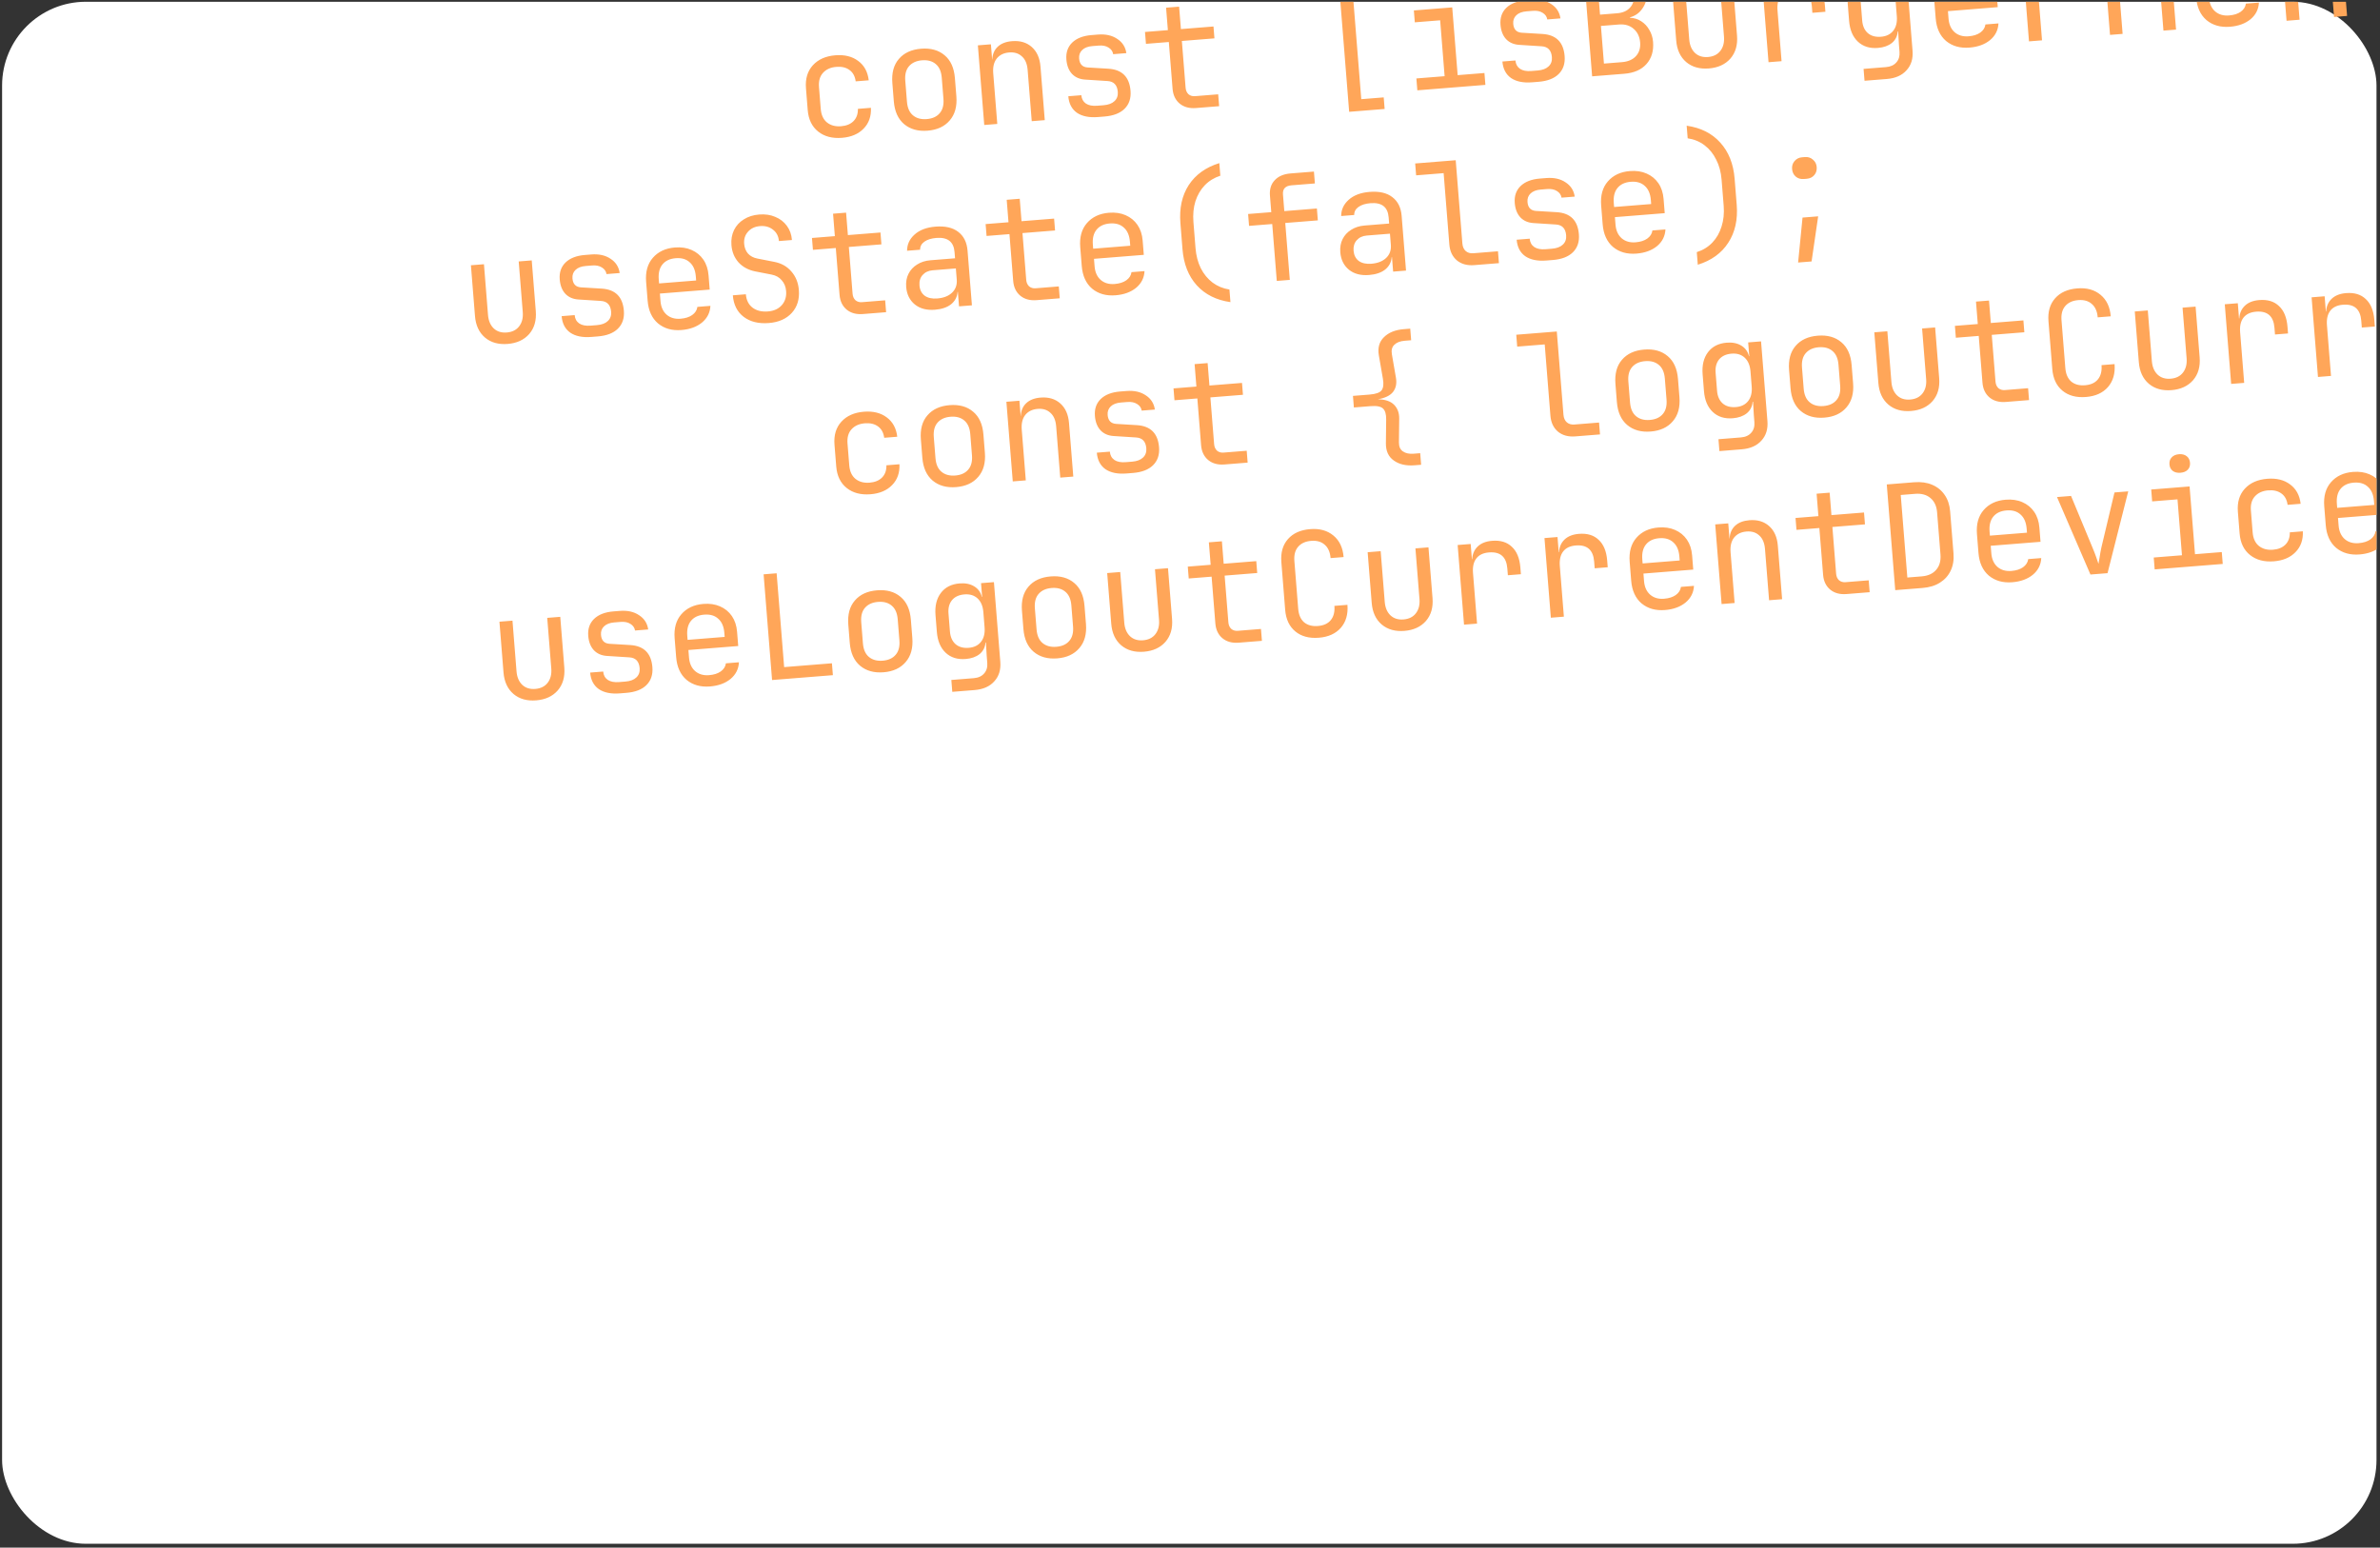 <svg width="426" height="277" viewBox="0 0 426 277" fill="none" xmlns="http://www.w3.org/2000/svg">
<rect x="0" y="0" width="426" height="277" fill="#333333" stroke="none"/>
<g clip-path="url(#clip0_566_1467)">
<rect x="0.374" y="0.314" width="425" height="276" rx="15" fill="white"/>
<path d="M85.997 -2.256C84.27 -2.118 82.849 -2.491 81.734 -3.375C80.62 -4.26 79.996 -5.549 79.86 -7.242L79.549 -11.13C79.413 -12.823 79.825 -14.195 80.785 -15.245C81.744 -16.296 83.087 -16.89 84.815 -17.029C86.457 -17.16 87.814 -16.825 88.886 -16.024C89.976 -15.225 90.608 -14.067 90.781 -12.55L88.449 -12.364C88.324 -13.275 87.957 -13.95 87.348 -14.388C86.738 -14.844 85.949 -15.033 84.981 -14.955C83.962 -14.874 83.165 -14.514 82.59 -13.877C82.03 -13.258 81.794 -12.414 81.879 -11.342L82.193 -7.429C82.278 -6.358 82.647 -5.552 83.299 -5.013C83.968 -4.476 84.812 -4.248 85.832 -4.329C86.799 -4.407 87.548 -4.719 88.078 -5.265C88.608 -5.812 88.863 -6.537 88.843 -7.439L91.175 -7.626C91.245 -6.101 90.806 -4.858 89.857 -3.895C88.925 -2.934 87.639 -2.387 85.997 -2.256ZM101.326 -3.535C99.615 -3.398 98.21 -3.79 97.111 -4.71C96.028 -5.632 95.415 -6.992 95.272 -8.788L95.01 -12.054C94.865 -13.868 95.254 -15.308 96.178 -16.373C97.1 -17.455 98.424 -18.066 100.152 -18.204C101.88 -18.342 103.285 -17.95 104.367 -17.028C105.448 -16.124 106.061 -14.764 106.207 -12.95L106.468 -9.684C106.612 -7.887 106.214 -6.447 105.275 -5.363C104.353 -4.281 103.037 -3.672 101.326 -3.535ZM101.16 -5.608C102.18 -5.69 102.952 -6.038 103.476 -6.654C104.018 -7.271 104.245 -8.133 104.156 -9.239L103.853 -13.023C103.765 -14.128 103.404 -14.943 102.771 -15.466C102.155 -15.991 101.338 -16.212 100.318 -16.13C99.316 -16.05 98.544 -15.701 98.002 -15.084C97.46 -14.467 97.234 -13.606 97.322 -12.5L97.625 -8.716C97.713 -7.61 98.074 -6.796 98.707 -6.272C99.34 -5.749 100.158 -5.528 101.16 -5.608ZM111.459 -4.554L110.318 -18.809L112.651 -18.995L112.869 -16.274L112.894 -16.276C112.939 -17.236 113.269 -18.001 113.884 -18.572C114.5 -19.143 115.351 -19.472 116.44 -19.559C117.874 -19.674 119.05 -19.325 119.967 -18.511C120.884 -17.698 121.403 -16.531 121.525 -15.01L122.292 -5.421L119.96 -5.234L119.226 -14.409C119.138 -15.498 118.796 -16.305 118.197 -16.831C117.614 -17.375 116.857 -17.61 115.924 -17.536C114.956 -17.458 114.211 -17.094 113.69 -16.444C113.185 -15.795 112.977 -14.918 113.066 -13.812L113.791 -4.741L111.459 -4.554ZM131.836 -5.976C130.247 -5.849 128.983 -6.104 128.045 -6.742C127.123 -7.399 126.61 -8.384 126.504 -9.697L128.837 -9.883C128.89 -9.227 129.164 -8.727 129.661 -8.384C130.157 -8.059 130.828 -7.93 131.674 -7.998L132.815 -8.089C133.679 -8.158 134.329 -8.401 134.765 -8.819C135.218 -9.238 135.417 -9.793 135.362 -10.484C135.264 -11.71 134.647 -12.357 133.511 -12.422L129.526 -12.677C128.548 -12.738 127.764 -13.075 127.176 -13.689C126.587 -14.32 126.248 -15.18 126.161 -16.268C126.062 -17.512 126.407 -18.522 127.197 -19.299C128.004 -20.076 129.159 -20.525 130.662 -20.645L131.803 -20.736C133.185 -20.847 134.336 -20.591 135.255 -19.969C136.19 -19.366 136.736 -18.514 136.894 -17.414L134.536 -17.225C134.461 -17.724 134.186 -18.119 133.71 -18.411C133.252 -18.705 132.669 -18.823 131.96 -18.767L130.82 -18.675C130.025 -18.612 129.418 -18.381 128.998 -17.982C128.577 -17.583 128.392 -17.073 128.442 -16.451C128.522 -15.449 129.026 -14.915 129.952 -14.85L133.674 -14.626C136.121 -14.474 137.444 -13.154 137.643 -10.666C137.749 -9.336 137.391 -8.264 136.57 -7.45C135.764 -6.656 134.566 -6.195 132.977 -6.067L131.836 -5.976ZM149.355 -7.587C148.18 -7.493 147.212 -7.754 146.45 -8.371C145.686 -9.006 145.258 -9.893 145.167 -11.034L144.497 -19.405L140.402 -19.077L140.232 -21.202L144.327 -21.53L144.006 -25.547L146.338 -25.734L146.66 -21.717L152.491 -22.183L152.661 -20.058L146.83 -19.591L147.5 -11.22C147.538 -10.736 147.708 -10.35 148.01 -10.061C148.327 -9.791 148.719 -9.675 149.185 -9.712L153.332 -10.044L153.502 -7.918L149.355 -7.587ZM173.62 -9.528L172.479 -23.783L174.811 -23.969L175.029 -21.248L175.055 -21.25C175.1 -22.21 175.43 -22.976 176.045 -23.546C176.66 -24.117 177.512 -24.446 178.601 -24.533C180.035 -24.648 181.21 -24.299 182.127 -23.485C183.044 -22.672 183.564 -21.505 183.686 -19.985L184.453 -10.395L182.12 -10.209L181.386 -19.383C181.299 -20.472 180.956 -21.279 180.358 -21.805C179.775 -22.349 179.017 -22.584 178.084 -22.51C177.117 -22.432 176.372 -22.069 175.85 -21.418C175.346 -20.769 175.138 -19.892 175.226 -18.786L175.952 -9.715L173.62 -9.528ZM193.327 -10.845C191.859 -10.727 190.66 -11.04 189.731 -11.783C188.801 -12.543 188.282 -13.588 188.176 -14.919C188.105 -15.8 188.242 -16.584 188.587 -17.273C188.932 -17.961 189.444 -18.515 190.124 -18.935C190.802 -19.372 191.599 -19.627 192.514 -19.7L196.92 -20.052L196.831 -21.167C196.683 -23.016 195.598 -23.859 193.577 -23.697C192.678 -23.625 191.966 -23.403 191.439 -23.031C190.913 -22.658 190.655 -22.177 190.668 -21.587L188.335 -21.4C188.332 -22.53 188.776 -23.496 189.668 -24.297C190.577 -25.118 191.825 -25.592 193.415 -25.719C195.143 -25.857 196.498 -25.548 197.48 -24.792C198.479 -24.038 199.038 -22.917 199.157 -21.431L199.941 -11.635L197.635 -11.45L197.427 -14.042L197.375 -14.038C197.308 -13.145 196.923 -12.41 196.222 -11.832C195.519 -11.272 194.554 -10.943 193.327 -10.845ZM193.74 -12.86C194.88 -12.951 195.765 -13.3 196.395 -13.907C197.024 -14.514 197.301 -15.292 197.225 -16.243L197.065 -18.238L192.919 -17.906C192.158 -17.846 191.555 -17.562 191.109 -17.057C190.678 -16.571 190.493 -15.947 190.554 -15.187C190.618 -14.392 190.927 -13.782 191.483 -13.357C192.054 -12.951 192.807 -12.785 193.74 -12.86ZM208.562 -12.324L202.574 -26.191L205.088 -26.392L208.966 -17.052C209.201 -16.497 209.41 -15.957 209.591 -15.432C209.771 -14.925 209.907 -14.527 209.999 -14.239C210.062 -14.54 210.133 -14.954 210.213 -15.482C210.291 -16.027 210.394 -16.592 210.521 -17.176L212.863 -27.014L215.326 -27.211L211.62 -12.569L208.562 -12.324ZM220.059 -13.244L219.889 -15.37L224.942 -15.774L224.142 -25.778L219.606 -25.415L219.436 -27.54L226.304 -28.09L227.275 -15.961L232.07 -16.344L232.24 -14.219L220.059 -13.244ZM224.674 -30.542C224.103 -30.496 223.642 -30.607 223.291 -30.874C222.939 -31.142 222.743 -31.526 222.703 -32.027C222.661 -32.545 222.793 -32.965 223.098 -33.285C223.401 -33.622 223.838 -33.813 224.408 -33.859C224.978 -33.905 225.44 -33.785 225.793 -33.5C226.145 -33.233 226.342 -32.84 226.383 -32.322C226.423 -31.821 226.291 -31.41 225.986 -31.09C225.681 -30.77 225.244 -30.587 224.674 -30.542ZM237.942 -9.98L237.772 -12.106L241.789 -12.427C242.601 -12.492 243.222 -12.777 243.651 -13.28C244.081 -13.767 244.266 -14.399 244.203 -15.177L244.1 -16.472L243.965 -18.809L243.887 -18.803C243.817 -17.945 243.463 -17.256 242.827 -16.736C242.189 -16.233 241.36 -15.94 240.341 -15.858C238.872 -15.741 237.677 -16.115 236.756 -16.98C235.834 -17.845 235.309 -19.09 235.179 -20.714L234.938 -23.721C234.808 -25.345 235.129 -26.666 235.899 -27.684C236.67 -28.702 237.789 -29.27 239.258 -29.387C240.277 -29.469 241.143 -29.295 241.856 -28.865C242.569 -28.435 243.028 -27.802 243.234 -26.967L243.286 -26.971L243.089 -29.433L245.395 -29.618L246.536 -15.363C246.651 -13.929 246.292 -12.761 245.46 -11.86C244.646 -10.943 243.471 -10.423 241.933 -10.3L237.942 -9.98ZM240.885 -17.858C241.852 -17.936 242.588 -18.299 243.093 -18.948C243.597 -19.597 243.807 -20.457 243.721 -21.528L243.503 -24.25C243.418 -25.321 243.074 -26.137 242.473 -26.697C241.872 -27.258 241.087 -27.499 240.12 -27.422C239.135 -27.343 238.389 -26.996 237.881 -26.382C237.391 -25.769 237.185 -24.979 237.262 -24.011L237.522 -20.771C237.599 -19.804 237.928 -19.056 238.51 -18.529C239.108 -18.003 239.9 -17.779 240.885 -17.858ZM255.488 -15.819C254.019 -15.701 252.82 -16.014 251.892 -16.757C250.961 -17.517 250.443 -18.562 250.336 -19.893C250.266 -20.774 250.403 -21.559 250.748 -22.247C251.093 -22.935 251.605 -23.489 252.284 -23.909C252.962 -24.346 253.759 -24.601 254.675 -24.674L259.081 -25.027L258.992 -26.141C258.844 -27.99 257.759 -28.833 255.737 -28.672C254.839 -28.6 254.126 -28.377 253.6 -28.005C253.073 -27.632 252.816 -27.151 252.829 -26.561L250.496 -26.374C250.493 -27.504 250.937 -28.47 251.829 -29.272C252.737 -30.092 253.986 -30.566 255.576 -30.693C257.303 -30.831 258.658 -30.522 259.641 -29.766C260.64 -29.012 261.199 -27.891 261.318 -26.405L262.102 -16.609L259.795 -16.424L259.588 -19.016L259.536 -19.012C259.468 -18.119 259.084 -17.384 258.382 -16.807C257.679 -16.246 256.715 -15.917 255.488 -15.819ZM255.9 -17.834C257.041 -17.925 257.926 -18.274 258.555 -18.881C259.185 -19.488 259.462 -20.267 259.386 -21.217L259.226 -23.212L255.079 -22.881C254.319 -22.82 253.716 -22.537 253.269 -22.032C252.839 -21.545 252.654 -20.922 252.715 -20.161C252.778 -19.366 253.088 -18.757 253.644 -18.331C254.215 -17.925 254.967 -17.759 255.9 -17.834ZM273.677 -17.535C272.502 -17.441 271.533 -17.703 270.771 -18.32C270.007 -18.954 269.58 -19.841 269.488 -20.982L268.819 -29.353L264.724 -29.025L264.554 -31.151L268.649 -31.478L268.327 -35.495L270.66 -35.682L270.981 -31.665L276.812 -32.132L276.983 -30.006L271.151 -29.54L271.821 -21.169C271.86 -20.685 272.03 -20.298 272.331 -20.009C272.648 -19.739 273.04 -19.623 273.507 -19.66L277.653 -19.992L277.824 -17.867L273.677 -17.535ZM287.812 -18.405C286.136 -18.271 284.74 -18.664 283.623 -19.583C282.522 -20.521 281.9 -21.879 281.758 -23.659L281.488 -27.028C281.346 -28.808 281.744 -30.24 282.683 -31.323C283.639 -32.426 284.954 -33.044 286.63 -33.178C287.753 -33.268 288.747 -33.121 289.613 -32.739C290.495 -32.357 291.202 -31.779 291.734 -31.004C292.265 -30.23 292.575 -29.289 292.664 -28.183L292.867 -25.643L283.951 -24.93L284.059 -23.582C284.144 -22.528 284.513 -21.715 285.168 -21.141C285.821 -20.585 286.648 -20.347 287.65 -20.427C288.514 -20.496 289.21 -20.717 289.736 -21.089C290.279 -21.48 290.588 -21.966 290.663 -22.546L292.996 -22.733C292.935 -21.528 292.433 -20.531 291.487 -19.743C290.54 -18.971 289.315 -18.526 287.812 -18.405ZM283.806 -26.744L290.441 -27.275L290.383 -28.001C290.293 -29.124 289.93 -29.964 289.294 -30.522C288.674 -31.099 287.838 -31.345 286.784 -31.26C285.73 -31.176 284.934 -30.799 284.396 -30.13C283.874 -29.48 283.658 -28.593 283.748 -27.47L283.806 -26.744ZM312.449 -31.332L312.283 -33.405L323.428 -34.297L323.594 -32.223L312.449 -31.332ZM312.947 -25.111L312.781 -27.185L323.926 -28.077L324.091 -26.003L312.947 -25.111ZM349.947 -23.377C348.306 -23.246 346.954 -23.625 345.891 -24.513C344.828 -25.419 344.229 -26.71 344.095 -28.387L343.369 -37.458L345.701 -37.644L346.427 -28.573C346.51 -27.536 346.853 -26.729 347.456 -26.151C348.057 -25.591 348.833 -25.349 349.783 -25.425C350.751 -25.502 351.487 -25.865 351.991 -26.514C352.512 -27.182 352.73 -28.034 352.647 -29.071L351.922 -38.142L354.254 -38.328L354.98 -29.258C355.114 -27.581 354.719 -26.211 353.796 -25.146C352.871 -24.098 351.588 -23.509 349.947 -23.377ZM364.939 -24.629C363.349 -24.502 362.085 -24.757 361.148 -25.395C360.226 -26.052 359.712 -27.037 359.607 -28.35L361.94 -28.536C361.992 -27.88 362.267 -27.38 362.764 -27.037C363.259 -26.712 363.93 -26.583 364.777 -26.651L365.917 -26.742C366.781 -26.811 367.431 -27.054 367.867 -27.472C368.321 -27.891 368.52 -28.446 368.464 -29.137C368.366 -30.363 367.749 -31.01 366.614 -31.075L362.629 -31.33C361.65 -31.391 360.867 -31.728 360.279 -32.342C359.689 -32.973 359.351 -33.833 359.264 -34.921C359.164 -36.165 359.509 -37.175 360.299 -37.952C361.107 -38.729 362.262 -39.178 363.765 -39.298L364.905 -39.389C366.288 -39.5 367.438 -39.244 368.357 -38.622C369.293 -38.019 369.839 -37.167 369.997 -36.067L367.638 -35.878C367.563 -36.377 367.288 -36.772 366.813 -37.064C366.355 -37.358 365.771 -37.477 365.063 -37.42L363.923 -37.328C363.128 -37.265 362.52 -37.034 362.1 -36.635C361.68 -36.236 361.495 -35.726 361.544 -35.104C361.625 -34.102 362.128 -33.568 363.055 -33.503L366.777 -33.279C369.223 -33.127 370.546 -31.807 370.745 -29.319C370.852 -27.989 370.494 -26.917 369.672 -26.103C368.866 -25.309 367.669 -24.848 366.079 -24.72L364.939 -24.629ZM381.053 -25.866C379.377 -25.732 377.981 -26.125 376.864 -27.044C375.763 -27.982 375.141 -29.341 374.999 -31.12L374.729 -34.489C374.587 -36.269 374.985 -37.701 375.924 -38.785C376.88 -39.887 378.195 -40.505 379.871 -40.639C380.994 -40.729 381.988 -40.583 382.854 -40.2C383.736 -39.818 384.443 -39.24 384.975 -38.465C385.506 -37.691 385.816 -36.75 385.905 -35.645L386.108 -33.105L377.192 -32.391L377.3 -31.044C377.385 -29.99 377.754 -29.176 378.409 -28.602C379.062 -28.046 379.889 -27.808 380.891 -27.888C381.755 -27.957 382.451 -28.178 382.977 -28.55C383.52 -28.942 383.829 -29.427 383.904 -30.007L386.237 -30.194C386.176 -28.989 385.674 -27.992 384.728 -27.204C383.781 -26.433 382.556 -25.987 381.053 -25.866ZM377.047 -34.206L383.682 -34.736L383.624 -35.462C383.534 -36.585 383.171 -37.426 382.535 -37.983C381.916 -38.56 381.079 -38.806 380.025 -38.721C378.971 -38.637 378.175 -38.26 377.637 -37.591C377.115 -36.941 376.899 -36.054 376.989 -34.931L377.047 -34.206ZM391.13 -26.934L389.616 -45.853L392.726 -46.102L399.802 -30.366C399.733 -30.796 399.647 -31.319 399.546 -31.937C399.46 -32.573 399.372 -33.236 399.282 -33.924C399.208 -34.631 399.147 -35.296 399.097 -35.918L398.247 -46.544L400.501 -46.724L402.015 -27.805L398.905 -27.556L391.855 -43.294C391.923 -42.882 392 -42.358 392.086 -41.721C392.17 -41.102 392.249 -40.439 392.323 -39.732C392.413 -39.043 392.483 -38.379 392.535 -37.74L393.385 -27.114L391.13 -26.934ZM410.89 -28.254C409.421 -28.137 408.222 -28.449 407.293 -29.192C406.363 -29.952 405.845 -30.998 405.738 -32.328C405.668 -33.209 405.805 -33.994 406.15 -34.682C406.495 -35.371 407.007 -35.925 407.686 -36.344C408.364 -36.781 409.161 -37.036 410.077 -37.109L414.483 -37.462L414.393 -38.576C414.245 -40.425 413.161 -41.269 411.139 -41.107C410.241 -41.035 409.528 -40.813 409.001 -40.44C408.475 -40.068 408.218 -39.586 408.23 -38.996L405.898 -38.809C405.894 -39.939 406.339 -40.905 407.231 -41.707C408.139 -42.527 409.388 -43.001 410.977 -43.128C412.705 -43.267 414.06 -42.958 415.042 -42.202C416.042 -41.447 416.601 -40.327 416.72 -38.841L417.504 -29.044L415.197 -28.86L414.99 -31.451L414.938 -31.447C414.87 -30.555 414.485 -29.82 413.784 -29.242C413.081 -28.681 412.116 -28.352 410.89 -28.254ZM411.302 -30.269C412.442 -30.361 413.327 -30.71 413.957 -31.316C414.587 -31.923 414.863 -32.702 414.787 -33.652L414.628 -35.648L410.481 -35.316C409.721 -35.255 409.117 -34.972 408.671 -34.467C408.24 -33.98 408.055 -33.357 408.116 -32.597C408.18 -31.802 408.49 -31.192 409.045 -30.767C409.617 -30.36 410.369 -30.195 411.302 -30.269ZM426.124 -29.734L420.137 -43.6L422.651 -43.802L426.528 -34.461C426.764 -33.906 426.972 -33.367 427.153 -32.842C427.333 -32.335 427.469 -31.937 427.562 -31.649C427.625 -31.949 427.696 -32.364 427.775 -32.892C427.853 -33.437 427.956 -34.002 428.083 -34.586L430.426 -44.424L432.888 -44.621L429.182 -29.979L426.124 -29.734ZM437.621 -30.654L437.451 -32.779L442.505 -33.184L441.704 -43.188L437.169 -42.825L436.999 -44.95L443.867 -45.499L444.837 -33.37L449.632 -33.754L449.802 -31.629L437.621 -30.654ZM442.236 -47.951C441.666 -47.906 441.205 -48.016 440.853 -48.284C440.501 -48.551 440.305 -48.936 440.265 -49.437C440.224 -49.955 440.355 -50.374 440.66 -50.694C440.964 -51.031 441.4 -51.223 441.971 -51.269C442.541 -51.314 443.002 -51.195 443.356 -50.91C443.707 -50.642 443.904 -50.249 443.945 -49.731C443.986 -49.23 443.853 -48.82 443.548 -48.5C443.244 -48.18 442.806 -47.997 442.236 -47.951ZM455.504 -27.39L455.334 -29.515L459.351 -29.837C460.163 -29.902 460.784 -30.186 461.213 -30.69C461.644 -31.176 461.828 -31.808 461.766 -32.586L461.662 -33.882L461.527 -36.218L461.449 -36.212C461.379 -35.355 461.025 -34.666 460.389 -34.145C459.751 -33.642 458.922 -33.35 457.903 -33.268C456.434 -33.151 455.239 -33.524 454.318 -34.39C453.397 -35.255 452.871 -36.5 452.741 -38.124L452.501 -41.13C452.371 -42.754 452.691 -44.075 453.462 -45.093C454.232 -46.111 455.352 -46.679 456.82 -46.797C457.84 -46.878 458.706 -46.704 459.418 -46.274C460.131 -45.844 460.59 -45.212 460.796 -44.376L460.848 -44.38L460.651 -46.843L462.958 -47.027L464.098 -32.773C464.213 -31.338 463.854 -30.171 463.022 -29.27C462.209 -28.352 461.033 -27.832 459.495 -27.709L455.504 -27.39ZM458.447 -35.268C459.415 -35.345 460.151 -35.708 460.655 -36.357C461.16 -37.006 461.369 -37.867 461.283 -38.938L461.066 -41.659C460.98 -42.73 460.636 -43.546 460.035 -44.107C459.434 -44.667 458.649 -44.909 457.682 -44.831C456.697 -44.752 455.951 -44.406 455.444 -43.791C454.954 -43.178 454.747 -42.388 454.825 -41.42L455.084 -38.181C455.162 -37.213 455.491 -36.466 456.072 -35.938C456.671 -35.413 457.462 -35.189 458.447 -35.268ZM473.05 -33.228C471.582 -33.111 470.383 -33.423 469.454 -34.166C468.524 -34.926 468.005 -35.972 467.899 -37.302C467.828 -38.183 467.966 -38.968 468.31 -39.657C468.655 -40.345 469.167 -40.899 469.847 -41.318C470.525 -41.755 471.322 -42.01 472.237 -42.084L476.643 -42.436L476.554 -43.55C476.406 -45.399 475.321 -46.243 473.3 -46.081C472.401 -46.009 471.689 -45.787 471.162 -45.414C470.636 -45.042 470.378 -44.56 470.391 -43.97L468.058 -43.784C468.055 -44.914 468.499 -45.879 469.391 -46.681C470.3 -47.502 471.548 -47.975 473.138 -48.102C474.866 -48.241 476.221 -47.932 477.203 -47.176C478.202 -46.421 478.761 -45.301 478.88 -43.815L479.664 -34.018L477.358 -33.834L477.15 -36.425L477.098 -36.421C477.031 -35.529 476.646 -34.794 475.945 -34.216C475.242 -33.656 474.277 -33.326 473.05 -33.228ZM473.463 -35.243C474.603 -35.335 475.488 -35.684 476.118 -36.291C476.747 -36.897 477.024 -37.676 476.948 -38.626L476.788 -40.622L472.642 -40.29C471.881 -40.229 471.278 -39.946 470.832 -39.441C470.401 -38.954 470.216 -38.331 470.277 -37.571C470.341 -36.776 470.65 -36.166 471.206 -35.741C471.777 -35.335 472.53 -35.169 473.463 -35.243ZM491.239 -34.944C490.064 -34.85 489.096 -35.112 488.333 -35.729C487.57 -36.364 487.142 -37.251 487.051 -38.391L486.381 -46.763L482.286 -46.435L482.116 -48.56L486.211 -48.888L485.889 -52.905L488.222 -53.092L488.543 -49.075L494.375 -49.541L494.545 -47.416L488.714 -46.949L489.383 -38.578C489.422 -38.094 489.592 -37.708 489.893 -37.419C490.211 -37.149 490.603 -37.032 491.069 -37.07L495.216 -37.401L495.386 -35.276L491.239 -34.944ZM505.375 -35.815C503.699 -35.681 502.302 -36.073 501.185 -36.992C500.084 -37.93 499.463 -39.289 499.32 -41.069L499.051 -44.438C498.908 -46.217 499.307 -47.649 500.246 -48.733C501.201 -49.835 502.516 -50.453 504.192 -50.587C505.316 -50.677 506.31 -50.531 507.175 -50.148C508.058 -49.767 508.765 -49.188 509.296 -48.414C509.828 -47.639 510.138 -46.699 510.226 -45.593L510.429 -43.053L501.514 -42.34L501.622 -40.992C501.706 -39.938 502.075 -39.124 502.73 -38.55C503.383 -37.994 504.211 -37.756 505.213 -37.836C506.077 -37.905 506.772 -38.126 507.299 -38.499C507.841 -38.89 508.15 -39.376 508.225 -39.955L510.558 -40.142C510.498 -38.937 509.995 -37.941 509.05 -37.152C508.103 -36.381 506.878 -35.935 505.375 -35.815ZM501.369 -44.154L508.003 -44.685L507.945 -45.41C507.856 -46.533 507.493 -47.374 506.857 -47.932C506.237 -48.508 505.4 -48.754 504.346 -48.67C503.292 -48.585 502.496 -48.209 501.958 -47.54C501.437 -46.889 501.221 -46.002 501.311 -44.88L501.369 -44.154ZM525.938 -34.591C523.423 -34.946 521.412 -35.95 519.906 -37.604C518.417 -39.258 517.567 -41.416 517.354 -44.077L516.98 -48.742C516.767 -51.403 517.264 -53.668 518.471 -55.538C519.695 -57.41 521.52 -58.721 523.947 -59.471L524.127 -57.217C523.042 -56.869 522.114 -56.299 521.343 -55.507C520.589 -54.717 520.03 -53.759 519.668 -52.635C519.322 -51.529 519.204 -50.293 519.313 -48.928L519.686 -44.263C519.794 -42.916 520.107 -41.715 520.626 -40.661C521.163 -39.608 521.866 -38.752 522.736 -38.091C523.624 -37.431 524.631 -37.017 525.757 -36.846L525.938 -34.591ZM531.888 -35.067L531.708 -37.322C532.81 -37.671 533.738 -38.241 534.492 -39.032C535.246 -39.822 535.796 -40.779 536.141 -41.902C536.503 -43.027 536.63 -44.263 536.522 -45.611L536.149 -50.276C536.04 -51.641 535.718 -52.841 535.183 -53.876C534.664 -54.93 533.969 -55.787 533.099 -56.448C532.229 -57.109 531.222 -57.524 530.078 -57.693L529.897 -59.948C532.412 -59.593 534.414 -58.588 535.903 -56.933C537.409 -55.28 538.268 -53.123 538.481 -50.462L538.855 -45.797C539.068 -43.136 538.562 -40.87 537.338 -38.998C536.132 -37.128 534.315 -35.818 531.888 -35.067ZM550.865 -50.41C550.295 -50.364 549.814 -50.508 549.422 -50.842C549.03 -51.176 548.811 -51.628 548.766 -52.198C548.721 -52.751 548.866 -53.223 549.2 -53.615C549.55 -54.026 550.001 -54.253 550.554 -54.297L551.072 -54.339C551.625 -54.383 552.098 -54.23 552.491 -53.879C552.901 -53.546 553.127 -53.103 553.171 -52.551C553.217 -51.98 553.073 -51.499 552.739 -51.108C552.405 -50.716 551.953 -50.497 551.383 -50.451L550.865 -50.41ZM549.844 -35.461L550.635 -43.505L553.434 -43.73L552.254 -35.654L549.844 -35.461ZM150.711 24.668C148.983 24.806 147.562 24.433 146.448 23.549C145.334 22.664 144.709 21.375 144.573 19.682L144.262 15.794C144.127 14.101 144.539 12.729 145.498 11.678C146.457 10.628 147.801 10.034 149.528 9.895C151.17 9.764 152.527 10.099 153.6 10.9C154.689 11.699 155.321 12.857 155.495 14.374L153.162 14.56C153.037 13.649 152.67 12.974 152.061 12.536C151.451 12.08 150.662 11.891 149.694 11.969C148.675 12.05 147.878 12.41 147.303 13.047C146.744 13.665 146.507 14.51 146.593 15.582L146.906 19.495C146.992 20.566 147.36 21.371 148.012 21.91C148.681 22.448 149.525 22.676 150.545 22.595C151.512 22.517 152.261 22.205 152.791 21.659C153.321 21.112 153.576 20.387 153.556 19.485L155.889 19.298C155.959 20.823 155.519 22.066 154.57 23.029C153.638 23.99 152.352 24.537 150.711 24.668ZM166.039 23.389C164.329 23.526 162.924 23.134 161.824 22.214C160.742 21.292 160.129 19.932 159.985 18.135L159.724 14.87C159.578 13.056 159.967 11.616 160.891 10.551C161.813 9.469 163.138 8.858 164.865 8.72C166.593 8.582 167.998 8.974 169.081 9.896C170.162 10.8 170.775 12.16 170.92 13.974L171.181 17.239C171.325 19.036 170.927 20.477 169.988 21.56C169.066 22.643 167.75 23.252 166.039 23.389ZM165.873 21.316C166.893 21.234 167.665 20.886 168.189 20.27C168.731 19.653 168.958 18.791 168.869 17.685L168.566 13.901C168.478 12.796 168.117 11.981 167.484 11.458C166.868 10.933 166.051 10.712 165.031 10.793C164.029 10.874 163.257 11.222 162.715 11.84C162.174 12.457 161.947 13.318 162.035 14.424L162.338 18.208C162.427 19.314 162.787 20.128 163.421 20.651C164.054 21.175 164.871 21.396 165.873 21.316ZM176.172 22.37L175.031 8.115L177.364 7.929L177.582 10.65L177.608 10.648C177.653 9.688 177.983 8.922 178.598 8.352C179.213 7.781 180.064 7.452 181.153 7.365C182.587 7.25 183.763 7.599 184.68 8.413C185.597 9.226 186.116 10.393 186.238 11.914L187.005 21.503L184.673 21.689L183.939 12.515C183.852 11.426 183.509 10.619 182.91 10.093C182.328 9.549 181.57 9.314 180.637 9.388C179.669 9.466 178.925 9.83 178.403 10.48C177.898 11.129 177.69 12.006 177.779 13.112L178.505 22.183L176.172 22.37ZM196.549 20.948C194.96 21.075 193.696 20.82 192.758 20.182C191.836 19.525 191.323 18.54 191.218 17.227L193.55 17.041C193.603 17.697 193.877 18.197 194.374 18.54C194.87 18.865 195.541 18.994 196.388 18.926L197.528 18.835C198.392 18.766 199.042 18.523 199.478 18.105C199.931 17.686 200.13 17.131 200.075 16.44C199.977 15.213 199.36 14.567 198.225 14.502L194.24 14.247C193.261 14.186 192.477 13.849 191.889 13.235C191.3 12.604 190.961 11.744 190.874 10.656C190.775 9.412 191.12 8.402 191.91 7.625C192.717 6.848 193.872 6.399 195.376 6.279L196.516 6.187C197.898 6.077 199.049 6.333 199.968 6.955C200.903 7.558 201.45 8.41 201.607 9.51L199.249 9.699C199.174 9.2 198.899 8.805 198.423 8.513C197.965 8.219 197.382 8.1 196.674 8.157L195.533 8.248C194.738 8.312 194.131 8.543 193.711 8.942C193.29 9.341 193.105 9.851 193.155 10.473C193.235 11.475 193.739 12.009 194.666 12.074L198.387 12.298C200.834 12.45 202.157 13.77 202.356 16.258C202.462 17.588 202.105 18.66 201.283 19.474C200.477 20.268 199.279 20.729 197.69 20.857L196.549 20.948ZM214.069 19.337C212.894 19.431 211.925 19.17 211.163 18.552C210.399 17.918 209.972 17.031 209.88 15.89L209.21 7.519L205.116 7.847L204.945 5.722L209.04 5.394L208.719 1.377L211.051 1.19L211.373 5.207L217.204 4.741L217.374 6.866L211.543 7.332L212.213 15.704C212.252 16.188 212.422 16.574 212.723 16.863C213.04 17.133 213.432 17.249 213.899 17.212L218.045 16.88L218.215 19.005L214.069 19.337ZM241.489 20.012L239.54 -4.35L245.89 -4.858L246.056 -2.785L242.038 -2.463L243.656 17.752L247.673 17.431L247.839 19.504L241.489 20.012ZM253.691 16.167L253.521 14.041L258.575 13.637L257.775 3.633L253.239 3.996L253.069 1.871L259.937 1.321L260.908 13.45L265.702 13.067L265.873 15.192L253.691 16.167ZM258.306 -1.131C257.736 -1.085 257.275 -1.196 256.923 -1.463C256.572 -1.731 256.376 -2.115 256.336 -2.616C256.294 -3.135 256.426 -3.554 256.731 -3.874C257.034 -4.211 257.471 -4.402 258.041 -4.448C258.611 -4.494 259.073 -4.374 259.426 -4.089C259.778 -3.822 259.974 -3.429 260.016 -2.911C260.056 -2.41 259.924 -1.999 259.619 -1.679C259.314 -1.359 258.877 -1.176 258.306 -1.131ZM274.25 14.73C272.661 14.857 271.397 14.602 270.459 13.964C269.537 13.307 269.024 12.323 268.918 11.009L271.251 10.823C271.304 11.479 271.578 11.979 272.075 12.322C272.571 12.647 273.242 12.776 274.088 12.709L275.229 12.617C276.093 12.548 276.743 12.305 277.179 11.887C277.632 11.469 277.831 10.914 277.776 10.223C277.678 8.996 277.061 8.35 275.925 8.284L271.94 8.029C270.962 7.968 270.178 7.631 269.59 7.017C269.001 6.386 268.662 5.527 268.575 4.438C268.476 3.194 268.821 2.184 269.611 1.408C270.418 0.63 271.573 0.181 273.076 0.061L274.217 -0.03C275.599 -0.141 276.75 0.115 277.669 0.737C278.604 1.34 279.15 2.192 279.308 3.292L276.95 3.481C276.875 2.983 276.6 2.587 276.124 2.295C275.666 2.001 275.083 1.883 274.374 1.939L273.234 2.031C272.439 2.094 271.832 2.325 271.412 2.724C270.991 3.123 270.806 3.633 270.856 4.255C270.936 5.258 271.44 5.791 272.366 5.856L276.088 6.08C278.535 6.232 279.858 7.552 280.057 10.04C280.163 11.37 279.805 12.442 278.984 13.256C278.178 14.051 276.98 14.512 275.391 14.639L274.25 14.73ZM284.979 13.663L283.465 -5.257L288.83 -5.686C290.558 -5.824 291.94 -5.5 292.977 -4.714C294.031 -3.928 294.619 -2.767 294.742 -1.229C294.82 -0.262 294.579 0.636 294.019 1.463C293.476 2.289 292.72 2.836 291.751 3.105L291.757 3.183C292.507 3.21 293.175 3.417 293.763 3.805C294.368 4.191 294.852 4.709 295.217 5.358C295.598 5.988 295.82 6.701 295.884 7.495C296.014 9.12 295.616 10.447 294.69 11.477C293.78 12.489 292.461 13.064 290.733 13.203L284.979 13.663ZM286.391 2.621L289.449 2.376C290.451 2.296 291.216 1.965 291.743 1.384C292.288 0.802 292.524 0.052 292.45 -0.863C292.377 -1.779 292.034 -2.482 291.421 -2.972C290.808 -3.462 290 -3.667 288.998 -3.587L285.914 -3.34L286.391 2.621ZM287.092 11.381L290.306 11.124C291.394 11.037 292.227 10.683 292.803 10.063C293.395 9.425 293.651 8.604 293.571 7.602C293.488 6.566 293.101 5.753 292.411 5.165C291.736 4.558 290.855 4.298 289.766 4.385L286.553 4.643L287.092 11.381ZM305.879 12.251C304.238 12.383 302.886 12.004 301.823 11.115C300.76 10.209 300.161 8.918 300.027 7.242L299.301 -1.829L301.633 -2.015L302.359 7.056C302.442 8.092 302.785 8.899 303.388 9.477C303.989 10.038 304.765 10.28 305.715 10.204C306.683 10.126 307.419 9.763 307.923 9.114C308.444 8.447 308.662 7.594 308.579 6.558L307.854 -2.513L310.186 -2.7L310.912 6.371C311.046 8.047 310.651 9.418 309.728 10.483C308.803 11.53 307.52 12.12 305.879 12.251ZM316.552 11.136L315.411 -3.118L317.744 -3.305L317.962 -0.583L318.013 -0.587C318.061 -1.513 318.392 -2.27 319.005 -2.858C319.619 -3.446 320.479 -3.784 321.585 -3.873C323.071 -3.992 324.247 -3.634 325.114 -2.799C325.996 -1.983 326.503 -0.754 326.635 0.888L326.732 2.106L324.399 2.292L324.302 1.074C324.136 -0.999 323.042 -1.955 321.021 -1.793C320.001 -1.712 319.247 -1.356 318.759 -0.725C318.27 -0.095 318.07 0.773 318.159 1.879L318.884 10.95L316.552 11.136ZM333.735 14.456L333.565 12.331L337.582 12.01C338.394 11.945 339.015 11.66 339.444 11.156C339.875 10.67 340.059 10.038 339.997 9.26L339.893 7.965L339.758 5.628L339.681 5.634C339.61 6.492 339.257 7.181 338.62 7.701C337.982 8.204 337.154 8.497 336.134 8.578C334.665 8.696 333.47 8.322 332.549 7.457C331.628 6.591 331.102 5.347 330.972 3.723L330.732 0.716C330.602 -0.908 330.922 -2.229 331.693 -3.247C332.463 -4.265 333.583 -4.833 335.052 -4.95C336.071 -5.032 336.937 -4.858 337.649 -4.428C338.362 -3.998 338.821 -3.365 339.027 -2.53L339.079 -2.534L338.882 -4.996L341.189 -5.181L342.329 9.074C342.444 10.508 342.085 11.675 341.253 12.577C340.44 13.494 339.264 14.014 337.727 14.137L333.735 14.456ZM336.678 6.579C337.646 6.501 338.382 6.138 338.886 5.489C339.391 4.84 339.6 3.98 339.515 2.909L339.297 0.187C339.211 -0.884 338.868 -1.7 338.266 -2.26C337.665 -2.821 336.881 -3.062 335.913 -2.985C334.928 -2.906 334.182 -2.559 333.675 -1.945C333.185 -1.332 332.979 -0.542 333.056 0.426L333.315 3.665C333.393 4.633 333.722 5.381 334.303 5.908C334.902 6.434 335.693 6.657 336.678 6.579ZM352.525 8.519C350.849 8.653 349.453 8.26 348.336 7.341C347.235 6.403 346.613 5.044 346.471 3.265L346.201 -0.104C346.059 -1.884 346.457 -3.316 347.397 -4.399C348.352 -5.502 349.667 -6.12 351.343 -6.254C352.466 -6.344 353.461 -6.198 354.326 -5.815C355.208 -5.433 355.915 -4.855 356.447 -4.08C356.978 -3.306 357.288 -2.365 357.377 -1.26L357.58 1.28L348.665 1.994L348.772 3.341C348.857 4.395 349.226 5.209 349.881 5.783C350.534 6.339 351.362 6.577 352.364 6.497C353.228 6.428 353.923 6.207 354.449 5.835C354.992 5.443 355.301 4.958 355.376 4.378L357.709 4.191C357.649 5.396 357.146 6.393 356.2 7.181C355.254 7.953 354.029 8.398 352.525 8.519ZM348.519 0.18L355.154 -0.351L355.096 -1.077C355.006 -2.2 354.643 -3.04 354.008 -3.598C353.388 -4.175 352.551 -4.421 351.497 -4.336C350.443 -4.252 349.647 -3.875 349.109 -3.206C348.587 -2.556 348.372 -1.669 348.461 -0.546L348.519 0.18ZM363.172 7.406L362.032 -6.849L364.364 -7.035L364.582 -4.314L364.634 -4.318C364.682 -5.244 365.012 -6 365.626 -6.588C366.24 -7.177 367.099 -7.515 368.205 -7.603C369.691 -7.722 370.867 -7.364 371.734 -6.529C372.617 -5.713 373.124 -4.484 373.255 -2.843L373.353 -1.625L371.02 -1.438L370.922 -2.656C370.757 -4.73 369.663 -5.686 367.641 -5.524C366.622 -5.442 365.868 -5.086 365.379 -4.456C364.891 -3.826 364.691 -2.958 364.779 -1.852L365.505 7.219L363.172 7.406ZM377.676 6.245L376.162 -12.674L379.609 -12.95L382.675 -4.953L384.533 -13.344L387.98 -13.62L389.494 5.3L387.239 5.48L386.524 -3.461C386.456 -4.308 386.387 -5.276 386.317 -6.366C386.264 -7.475 386.218 -8.593 386.18 -9.72C386.141 -10.847 386.121 -11.863 386.118 -12.767L383.842 -2.751L381.82 -2.589L378.129 -11.893C378.369 -10.625 378.576 -9.233 378.75 -7.717C378.923 -6.201 379.078 -4.587 379.215 -2.877L379.931 6.065L377.676 6.245ZM399.146 4.788C397.47 4.922 396.074 4.53 394.957 3.61C393.856 2.673 393.234 1.314 393.092 -0.466L392.822 -3.835C392.68 -5.615 393.078 -7.046 394.017 -8.13C394.972 -9.232 396.288 -9.851 397.964 -9.985C399.087 -10.075 400.081 -9.928 400.946 -9.545C401.829 -9.164 402.536 -8.586 403.067 -7.811C403.599 -7.036 403.909 -6.096 403.997 -4.99L404.201 -2.45L395.285 -1.737L395.393 -0.389C395.477 0.665 395.847 1.479 396.501 2.052C397.154 2.609 397.982 2.847 398.984 2.767C399.848 2.697 400.543 2.477 401.07 2.104C401.612 1.713 401.921 1.227 401.997 0.647L404.329 0.461C404.269 1.665 403.766 2.662 402.821 3.451C401.874 4.222 400.649 4.668 399.146 4.788ZM395.14 -3.551L401.775 -4.082L401.717 -4.808C401.627 -5.931 401.264 -6.771 400.628 -7.329C400.008 -7.905 399.171 -8.151 398.117 -8.067C397.063 -7.983 396.267 -7.606 395.73 -6.937C395.208 -6.286 394.992 -5.4 395.082 -4.277L395.14 -3.551ZM409.275 3.717L408.134 -10.538L410.466 -10.724L410.684 -8.003L410.71 -8.005C410.755 -8.965 411.085 -9.731 411.7 -10.301C412.315 -10.872 413.167 -11.201 414.256 -11.288C415.69 -11.403 416.865 -11.054 417.782 -10.24C418.7 -9.427 419.219 -8.26 419.341 -6.74L420.108 2.85L417.775 3.036L417.041 -6.138C416.954 -7.227 416.611 -8.034 416.013 -8.56C415.43 -9.104 414.672 -9.339 413.739 -9.265C412.772 -9.187 412.027 -8.823 411.505 -8.173C411.001 -7.524 410.793 -6.647 410.881 -5.541L411.607 3.53L409.275 3.717ZM430.2 2.303C428.559 2.434 427.207 2.056 426.145 1.167C425.081 0.261 424.482 -1.03 424.348 -2.706L423.622 -11.777L425.955 -11.964L426.681 -2.893C426.764 -1.856 427.106 -1.049 427.709 -0.471C428.31 0.089 429.086 0.332 430.036 0.256C431.004 0.178 431.74 -0.185 432.245 -0.834C432.765 -1.502 432.984 -2.354 432.901 -3.391L432.175 -12.461L434.507 -12.648L435.233 -3.577C435.367 -1.901 434.973 -0.531 434.05 0.534C433.125 1.582 431.842 2.172 430.2 2.303ZM445.766 1.057C444.073 1.193 442.695 0.808 441.631 -0.098C440.567 -1.004 439.962 -2.373 439.816 -4.205L439.173 -12.239C439.026 -14.07 439.406 -15.518 440.312 -16.582C441.218 -17.645 442.518 -18.245 444.211 -18.38C445.904 -18.516 447.283 -18.131 448.346 -17.225C449.41 -16.319 450.014 -14.959 450.16 -13.144L450.805 -5.084C450.951 -3.253 450.571 -1.805 449.665 -0.741C448.759 0.322 447.46 0.922 445.766 1.057ZM445.598 -1.042C446.618 -1.123 447.373 -1.471 447.863 -2.084C448.368 -2.715 448.579 -3.567 448.493 -4.638L447.808 -13.191C447.723 -14.262 447.381 -15.061 446.782 -15.587C446.199 -16.131 445.398 -16.363 444.379 -16.281C443.377 -16.201 442.623 -15.845 442.117 -15.213C441.61 -14.599 441.399 -13.756 441.485 -12.685L442.169 -4.132C442.255 -3.061 442.598 -2.254 443.197 -1.71C443.796 -1.185 444.596 -0.962 445.598 -1.042ZM456.268 4.651L454.754 -14.268L457.087 -14.455L457.305 -11.734L457.331 -11.736C457.377 -12.678 457.725 -13.437 458.375 -14.01C459.023 -14.601 459.883 -14.94 460.954 -15.025C462.388 -15.14 463.566 -14.756 464.489 -13.874C465.41 -13.008 465.937 -11.755 466.068 -10.114L466.402 -5.941C466.533 -4.299 466.214 -2.97 465.443 -1.952C464.672 -0.934 463.57 -0.367 462.136 -0.252C461.065 -0.167 460.162 -0.364 459.428 -0.844C458.694 -1.325 458.23 -2.018 458.036 -2.924L457.958 -2.918L458.269 0.318L458.601 4.465L456.268 4.651ZM461.197 -2.212C462.182 -2.291 462.93 -2.611 463.441 -3.174C463.952 -3.736 464.162 -4.597 464.069 -5.754L463.737 -9.901C463.643 -11.076 463.3 -11.892 462.707 -12.349C462.113 -12.823 461.323 -13.02 460.338 -12.941C459.388 -12.866 458.652 -12.502 458.13 -11.852C457.625 -11.203 457.416 -10.343 457.502 -9.272L457.813 -5.384C457.899 -4.313 458.242 -3.497 458.843 -2.936C459.462 -2.377 460.246 -2.136 461.197 -2.212ZM476.847 -1.43C475.171 -1.296 473.774 -1.688 472.657 -2.607C471.556 -3.545 470.935 -4.904 470.792 -6.683L470.523 -10.053C470.38 -11.832 470.779 -13.264 471.718 -14.348C472.673 -15.45 473.989 -16.068 475.665 -16.202C476.788 -16.292 477.782 -16.146 478.647 -15.763C479.53 -15.381 480.237 -14.803 480.768 -14.029C481.3 -13.254 481.61 -12.314 481.698 -11.208L481.902 -8.668L472.986 -7.954L473.094 -6.607C473.178 -5.553 473.548 -4.739 474.202 -4.165C474.855 -3.609 475.683 -3.371 476.685 -3.451C477.549 -3.52 478.244 -3.741 478.771 -4.114C479.313 -4.505 479.622 -4.99 479.698 -5.57L482.03 -5.757C481.97 -4.552 481.467 -3.556 480.522 -2.767C479.575 -1.996 478.35 -1.55 476.847 -1.43ZM472.841 -9.769L479.476 -10.3L479.418 -11.025C479.328 -12.148 478.965 -12.989 478.329 -13.546C477.709 -14.123 476.872 -14.369 475.818 -14.285C474.764 -14.2 473.968 -13.823 473.431 -13.155C472.909 -12.504 472.693 -11.617 472.783 -10.494L472.841 -9.769ZM486.975 -2.501L485.835 -16.755L488.167 -16.942L488.385 -14.221L488.411 -14.223C488.456 -15.183 488.786 -15.948 489.401 -16.519C490.016 -17.09 490.868 -17.419 491.956 -17.506C493.39 -17.621 494.566 -17.271 495.483 -16.458C496.4 -15.645 496.92 -14.478 497.041 -12.957L497.809 -3.368L495.476 -3.181L494.742 -12.356C494.655 -13.444 494.312 -14.252 493.714 -14.778C493.131 -15.322 492.373 -15.557 491.44 -15.482C490.473 -15.405 489.728 -15.041 489.206 -14.391C488.702 -13.742 488.494 -12.864 488.582 -11.759L489.308 -2.688L486.975 -2.501ZM505.906 0.158L506.696 -7.887L509.496 -8.111L508.316 -0.035L505.906 0.158ZM538.433 -6.41C536.844 -6.283 535.58 -6.538 534.642 -7.176C533.72 -7.833 533.206 -8.817 533.101 -10.131L535.434 -10.317C535.486 -9.661 535.761 -9.161 536.258 -8.818C536.754 -8.493 537.425 -8.364 538.271 -8.432L539.412 -8.523C540.276 -8.592 540.926 -8.835 541.362 -9.253C541.815 -9.671 542.014 -10.226 541.959 -10.918C541.861 -12.144 541.244 -12.79 540.108 -12.856L536.123 -13.111C535.145 -13.172 534.361 -13.509 533.773 -14.123C533.183 -14.754 532.845 -15.614 532.758 -16.702C532.659 -17.946 533.004 -18.956 533.794 -19.732C534.601 -20.51 535.756 -20.959 537.259 -21.079L538.4 -21.17C539.782 -21.281 540.933 -21.025 541.852 -20.403C542.787 -19.8 543.333 -18.948 543.491 -17.848L541.132 -17.659C541.058 -18.157 540.783 -18.553 540.307 -18.845C539.849 -19.139 539.266 -19.257 538.557 -19.201L537.417 -19.109C536.622 -19.046 536.015 -18.815 535.594 -18.416C535.174 -18.017 534.989 -17.507 535.039 -16.885C535.119 -15.883 535.622 -15.349 536.549 -15.284L540.271 -15.06C542.718 -14.908 544.04 -13.588 544.24 -11.1C544.346 -9.77 543.988 -8.698 543.167 -7.884C542.361 -7.089 541.163 -6.628 539.573 -6.501L538.433 -6.41ZM554.548 -7.647C552.872 -7.513 551.475 -7.906 550.358 -8.825C549.257 -9.763 548.636 -11.121 548.493 -12.901L548.224 -16.27C548.081 -18.05 548.48 -19.482 549.419 -20.565C550.374 -21.668 551.69 -22.286 553.365 -22.42C554.489 -22.51 555.483 -22.363 556.348 -21.981C557.231 -21.599 557.938 -21.021 558.469 -20.246C559.001 -19.471 559.311 -18.531 559.399 -17.425L559.602 -14.886L550.687 -14.172L550.795 -12.825C550.879 -11.771 551.248 -10.957 551.903 -10.383C552.556 -9.827 553.384 -9.589 554.386 -9.669C555.25 -9.738 555.945 -9.959 556.472 -10.331C557.014 -10.723 557.323 -11.208 557.398 -11.788L559.731 -11.975C559.671 -10.77 559.168 -9.773 558.223 -8.985C557.276 -8.213 556.051 -7.768 554.548 -7.647ZM550.542 -15.986L557.176 -16.517L557.118 -17.243C557.029 -18.366 556.666 -19.206 556.03 -19.764C555.41 -20.34 554.573 -20.587 553.519 -20.502C552.465 -20.418 551.669 -20.041 551.131 -19.372C550.61 -18.722 550.394 -17.835 550.484 -16.712L550.542 -15.986ZM571.492 -9.264C570.318 -9.17 569.349 -9.432 568.587 -10.049C567.823 -10.683 567.395 -11.571 567.304 -12.711L566.634 -21.082L562.539 -20.755L562.369 -22.88L566.464 -23.207L566.143 -27.225L568.475 -27.411L568.797 -23.394L574.628 -23.861L574.798 -21.735L568.967 -21.269L569.637 -12.898C569.675 -12.414 569.845 -12.027 570.147 -11.739C570.464 -11.468 570.856 -11.352 571.322 -11.389L575.469 -11.721L575.639 -9.596L571.492 -9.264ZM580.553 -9.989L580.383 -12.114L584.245 -12.423L583.071 -27.093L579.209 -26.784L579.039 -28.909L589.147 -29.718L589.317 -27.592L585.456 -27.283L586.629 -12.614L590.491 -12.923L590.661 -10.798L580.553 -9.989ZM600.594 -11.384C599.004 -11.257 597.74 -11.512 596.803 -12.15C595.881 -12.807 595.367 -13.792 595.262 -15.105L597.595 -15.291C597.647 -14.635 597.922 -14.135 598.419 -13.792C598.914 -13.467 599.585 -13.338 600.432 -13.406L601.572 -13.497C602.436 -13.566 603.086 -13.809 603.522 -14.227C603.976 -14.646 604.175 -15.201 604.119 -15.892C604.021 -17.119 603.404 -17.765 602.269 -17.83L598.284 -18.085C597.305 -18.146 596.522 -18.483 595.934 -19.097C595.344 -19.728 595.006 -20.588 594.919 -21.676C594.819 -22.92 595.164 -23.93 595.954 -24.706C596.762 -25.484 597.917 -25.933 599.42 -26.053L600.56 -26.145C601.943 -26.255 603.093 -25.999 604.012 -25.377C604.948 -24.774 605.494 -23.922 605.652 -22.822L603.293 -22.633C603.218 -23.132 602.943 -23.527 602.468 -23.819C602.01 -24.113 601.426 -24.232 600.718 -24.175L599.578 -24.084C598.783 -24.02 598.175 -23.789 597.755 -23.39C597.335 -22.991 597.15 -22.481 597.199 -21.859C597.28 -20.857 597.783 -20.323 598.71 -20.258L602.432 -20.034C604.878 -19.882 606.201 -18.562 606.4 -16.074C606.507 -14.744 606.149 -13.672 605.327 -12.858C604.521 -12.064 603.324 -11.603 601.734 -11.475L600.594 -11.384ZM611.323 -12.451L609.809 -31.371L615.174 -31.8C616.901 -31.938 618.284 -31.614 619.32 -30.828C620.374 -30.043 620.963 -28.881 621.086 -27.344C621.163 -26.376 620.922 -25.479 620.362 -24.651C619.82 -23.825 619.064 -23.278 618.094 -23.009L618.1 -22.931C618.85 -22.904 619.519 -22.697 620.106 -22.309C620.711 -21.923 621.196 -21.405 621.561 -20.756C621.942 -20.126 622.164 -19.414 622.227 -18.619C622.357 -16.995 621.959 -15.667 621.033 -14.637C620.123 -13.625 618.804 -13.05 617.076 -12.912L611.323 -12.451ZM612.734 -23.493L615.793 -23.738C616.795 -23.818 617.56 -24.149 618.087 -24.73C618.631 -25.313 618.867 -26.062 618.794 -26.978C618.721 -27.893 618.377 -28.596 617.764 -29.086C617.151 -29.576 616.344 -29.781 615.342 -29.701L612.257 -29.454L612.734 -23.493ZM613.435 -14.733L616.649 -14.99C617.738 -15.077 618.57 -15.431 619.147 -16.051C619.739 -16.689 619.995 -17.51 619.915 -18.512C619.832 -19.549 619.445 -20.361 618.755 -20.949C618.08 -21.556 617.198 -21.816 616.11 -21.729L612.896 -21.472L613.435 -14.733ZM632.223 -13.863C630.581 -13.732 629.229 -14.11 628.167 -14.999C627.103 -15.905 626.504 -17.196 626.37 -18.872L625.644 -27.943L627.977 -28.13L628.703 -19.059C628.786 -18.022 629.129 -17.215 629.731 -16.637C630.333 -16.077 631.108 -15.834 632.059 -15.91C633.026 -15.988 633.762 -16.351 634.267 -17C634.787 -17.668 635.006 -18.52 634.923 -19.556L634.197 -28.628L636.53 -28.814L637.256 -19.743C637.39 -18.067 636.995 -16.697 636.072 -15.632C635.147 -14.584 633.864 -13.994 632.223 -13.863ZM642.895 -14.978L641.755 -29.232L644.087 -29.419L644.305 -26.698L644.357 -26.702C644.405 -27.627 644.735 -28.384 645.349 -28.972C645.963 -29.56 646.822 -29.899 647.928 -29.987C649.414 -30.106 650.59 -29.748 651.457 -28.913C652.34 -28.097 652.847 -26.868 652.978 -25.227L653.076 -24.009L650.743 -23.822L650.646 -25.04C650.48 -27.113 649.386 -28.069 647.364 -27.907C646.345 -27.826 645.591 -27.47 645.102 -26.84C644.614 -26.209 644.414 -25.341 644.502 -24.235L645.228 -15.165L642.895 -14.978ZM660.079 -11.658L659.909 -13.783L663.926 -14.104C664.738 -14.169 665.359 -14.454 665.788 -14.958C666.218 -15.444 666.403 -16.076 666.34 -16.854L666.237 -18.15L666.102 -20.486L666.024 -20.48C665.954 -19.622 665.6 -18.933 664.964 -18.413C664.326 -17.91 663.497 -17.617 662.478 -17.536C661.009 -17.418 659.814 -17.792 658.893 -18.658C657.971 -19.523 657.446 -20.767 657.316 -22.392L657.075 -25.398C656.945 -27.022 657.266 -28.343 658.036 -29.361C658.807 -30.379 659.926 -30.947 661.395 -31.065C662.414 -31.146 663.28 -30.972 663.993 -30.542C664.706 -30.112 665.165 -29.48 665.371 -28.644L665.423 -28.648L665.226 -31.11L667.532 -31.295L668.673 -17.041C668.788 -15.607 668.429 -14.439 667.597 -13.537C666.783 -12.62 665.608 -12.1 664.07 -11.977L660.079 -11.658ZM663.022 -19.536C663.989 -19.613 664.725 -19.976 665.23 -20.625C665.734 -21.274 665.944 -22.134 665.858 -23.206L665.64 -25.927C665.555 -26.998 665.211 -27.814 664.61 -28.375C664.009 -28.935 663.224 -29.177 662.257 -29.099C661.272 -29.02 660.526 -28.674 660.018 -28.059C659.528 -27.446 659.322 -26.656 659.4 -25.688L659.659 -22.449C659.736 -21.481 660.066 -20.734 660.647 -20.206C661.245 -19.68 662.037 -19.457 663.022 -19.536ZM678.869 -17.596C677.193 -17.462 675.797 -17.854 674.68 -18.773C673.579 -19.711 672.957 -21.07 672.815 -22.849L672.545 -26.219C672.403 -27.998 672.801 -29.43 673.74 -30.514C674.695 -31.616 676.011 -32.234 677.687 -32.368C678.81 -32.458 679.804 -32.312 680.669 -31.929C681.552 -31.547 682.259 -30.969 682.79 -30.195C683.322 -29.42 683.632 -28.48 683.72 -27.374L683.924 -24.834L675.008 -24.12L675.116 -22.773C675.2 -21.719 675.57 -20.905 676.224 -20.331C676.877 -19.775 677.705 -19.537 678.707 -19.617C679.571 -19.686 680.266 -19.907 680.793 -20.28C681.336 -20.671 681.644 -21.156 681.72 -21.736L684.052 -21.923C683.992 -20.718 683.489 -19.722 682.544 -18.933C681.597 -18.162 680.372 -17.716 678.869 -17.596ZM674.863 -25.935L681.498 -26.466L681.44 -27.191C681.35 -28.314 680.987 -29.155 680.351 -29.712C679.731 -30.289 678.894 -30.535 677.84 -30.451C676.786 -30.366 675.991 -29.989 675.453 -29.32C674.931 -28.67 674.715 -27.783 674.805 -26.66L674.863 -25.935ZM689.516 -18.708L688.375 -32.963L690.708 -33.15L690.926 -30.428L690.977 -30.432C691.025 -31.358 691.356 -32.115 691.97 -32.703C692.583 -33.291 693.443 -33.629 694.549 -33.718C696.035 -33.837 697.211 -33.479 698.078 -32.644C698.96 -31.828 699.467 -30.599 699.599 -28.957L699.696 -27.739L697.364 -27.553L697.266 -28.771C697.1 -30.844 696.006 -31.8 693.985 -31.638C692.965 -31.556 692.211 -31.201 691.723 -30.57C691.234 -29.94 691.034 -29.072 691.123 -27.966L691.849 -18.895L689.516 -18.708ZM704.019 -19.869L702.505 -38.788L705.952 -39.064L709.018 -31.067L710.877 -39.458L714.324 -39.734L715.838 -20.815L713.583 -20.634L712.867 -29.576C712.8 -30.422 712.731 -31.391 712.661 -32.48C712.607 -33.589 712.561 -34.707 712.523 -35.834C712.485 -36.961 712.465 -37.977 712.462 -38.881L710.185 -28.866L708.164 -28.704L704.472 -38.007C704.713 -36.739 704.92 -35.347 705.093 -33.831C705.267 -32.315 705.422 -30.701 705.559 -28.991L706.274 -20.049L704.019 -19.869ZM725.489 -21.326C723.813 -21.192 722.417 -21.585 721.3 -22.504C720.199 -23.442 719.578 -24.8 719.435 -26.58L719.165 -29.949C719.023 -31.729 719.421 -33.161 720.361 -34.244C721.316 -35.347 722.631 -35.965 724.307 -36.099C725.43 -36.189 726.425 -36.042 727.29 -35.66C728.172 -35.278 728.88 -34.7 729.411 -33.925C729.942 -33.15 730.252 -32.21 730.341 -31.104L730.544 -28.564L721.629 -27.851L721.737 -26.503C721.821 -25.449 722.19 -24.636 722.845 -24.062C723.498 -23.506 724.326 -23.268 725.328 -23.348C726.192 -23.417 726.887 -23.638 727.414 -24.01C727.956 -24.401 728.265 -24.887 728.34 -25.467L730.673 -25.654C730.613 -24.449 730.11 -23.452 729.164 -22.664C728.218 -21.892 726.993 -21.447 725.489 -21.326ZM721.484 -29.665L728.118 -30.196L728.06 -30.922C727.97 -32.045 727.608 -32.885 726.972 -33.443C726.352 -34.019 725.515 -34.266 724.461 -34.181C723.407 -34.097 722.611 -33.72 722.073 -33.051C721.552 -32.401 721.336 -31.514 721.425 -30.391L721.484 -29.665ZM735.618 -22.398L734.477 -36.652L736.81 -36.839L737.028 -34.117L737.054 -34.119C737.099 -35.079 737.429 -35.845 738.044 -36.416C738.659 -36.987 739.511 -37.316 740.599 -37.403C742.033 -37.517 743.209 -37.168 744.126 -36.355C745.043 -35.541 745.562 -34.374 745.684 -32.854L746.452 -23.264L744.119 -23.078L743.385 -32.252C743.298 -33.341 742.955 -34.148 742.356 -34.674C741.774 -35.219 741.016 -35.454 740.083 -35.379C739.115 -35.302 738.371 -34.938 737.849 -34.287C737.344 -33.638 737.136 -32.761 737.225 -31.655L737.951 -22.584L735.618 -22.398ZM756.544 -23.811C754.902 -23.68 753.551 -24.059 752.488 -24.947C751.425 -25.853 750.826 -27.144 750.692 -28.82L749.966 -37.891L752.298 -38.078L753.024 -29.007C753.107 -27.97 753.45 -27.163 754.053 -26.585C754.654 -26.025 755.43 -25.783 756.38 -25.859C757.348 -25.936 758.084 -26.299 758.588 -26.948C759.109 -27.616 759.327 -28.468 759.244 -29.505L758.518 -38.576L760.851 -38.762L761.577 -29.691C761.711 -28.015 761.316 -26.645 760.393 -25.58C759.468 -24.532 758.185 -23.943 756.544 -23.811ZM772.11 -25.057C770.417 -24.921 769.038 -25.307 767.975 -26.213C766.911 -27.119 766.306 -28.487 766.159 -30.319L765.516 -38.353C765.37 -40.185 765.75 -41.632 766.656 -42.696C767.562 -43.76 768.861 -44.359 770.555 -44.495C772.248 -44.63 773.626 -44.245 774.69 -43.339C775.754 -42.433 776.358 -41.073 776.503 -39.258L777.148 -31.198C777.295 -29.367 776.915 -27.919 776.009 -26.855C775.103 -25.792 773.803 -25.192 772.11 -25.057ZM771.942 -27.156C772.961 -27.238 773.716 -27.585 774.206 -28.198C774.712 -28.83 774.922 -29.681 774.836 -30.752L774.152 -39.305C774.066 -40.376 773.724 -41.175 773.126 -41.701C772.543 -42.245 771.742 -42.477 770.723 -42.395C769.72 -42.315 768.966 -41.959 768.46 -41.328C767.953 -40.713 767.742 -39.87 767.828 -38.799L768.513 -30.246C768.598 -29.175 768.941 -28.368 769.541 -27.825C770.14 -27.299 770.94 -27.076 771.942 -27.156ZM782.612 -21.463L781.098 -40.383L783.431 -40.569L783.648 -37.848L783.674 -37.85C783.72 -38.793 784.068 -39.551 784.718 -40.124C785.366 -40.715 786.226 -41.054 787.297 -41.139C788.731 -41.254 789.91 -40.87 790.832 -39.988C791.754 -39.123 792.28 -37.869 792.411 -36.228L792.745 -32.055C792.877 -30.414 792.557 -29.084 791.786 -28.066C791.016 -27.048 789.914 -26.482 788.479 -26.367C787.408 -26.281 786.506 -26.478 785.772 -26.959C785.038 -27.439 784.574 -28.132 784.379 -29.038L784.302 -29.032L784.613 -25.797L784.944 -21.65L782.612 -21.463ZM787.54 -28.326C788.525 -28.405 789.273 -28.726 789.785 -29.288C790.296 -29.851 790.505 -30.711 790.413 -31.869L790.081 -36.015C789.987 -37.19 789.643 -38.006 789.05 -38.463C788.456 -38.937 787.666 -39.135 786.682 -39.056C785.731 -38.98 784.995 -38.617 784.473 -37.966C783.969 -37.317 783.76 -36.457 783.845 -35.386L784.156 -31.498C784.242 -30.427 784.586 -29.611 785.187 -29.051C785.805 -28.491 786.59 -28.25 787.54 -28.326ZM803.19 -27.544C801.514 -27.41 800.118 -27.802 799.001 -28.721C797.9 -29.659 797.278 -31.018 797.136 -32.798L796.866 -36.167C796.724 -37.947 797.122 -39.378 798.062 -40.462C799.017 -41.564 800.332 -42.183 802.008 -42.317C803.131 -42.407 804.125 -42.26 804.991 -41.877C805.873 -41.496 806.58 -40.918 807.112 -40.143C807.643 -39.368 807.953 -38.428 808.042 -37.322L808.245 -34.782L799.33 -34.069L799.437 -32.721C799.522 -31.667 799.891 -30.853 800.546 -30.28C801.199 -29.723 802.026 -29.485 803.029 -29.565C803.892 -29.635 804.588 -29.855 805.114 -30.228C805.657 -30.619 805.966 -31.105 806.041 -31.684L808.374 -31.871C808.314 -30.666 807.811 -29.67 806.865 -28.881C805.919 -28.11 804.694 -27.664 803.19 -27.544ZM799.184 -35.883L805.819 -36.414L805.761 -37.139C805.671 -38.263 805.308 -39.103 804.673 -39.661C804.053 -40.237 803.216 -40.483 802.162 -40.399C801.108 -40.315 800.312 -39.938 799.774 -39.269C799.252 -38.618 799.036 -37.732 799.126 -36.609L799.184 -35.883ZM813.319 -28.615L812.178 -42.87L814.511 -43.056L814.729 -40.335L814.755 -40.337C814.799 -41.297 815.129 -42.062 815.745 -42.633C816.36 -43.204 817.211 -43.533 818.3 -43.62C819.734 -43.735 820.91 -43.386 821.827 -42.572C822.744 -41.759 823.263 -40.592 823.385 -39.072L824.152 -29.482L821.82 -29.296L821.086 -38.47C820.999 -39.559 820.656 -40.366 820.057 -40.892C819.475 -41.436 818.717 -41.671 817.784 -41.597C816.816 -41.519 816.071 -41.155 815.55 -40.505C815.045 -39.856 814.837 -38.979 814.926 -37.873L815.652 -28.802L813.319 -28.615ZM830.59 -27.128L830.425 -29.201L834.442 -29.523L832.824 -49.738L828.807 -49.417L828.641 -51.49L834.991 -51.998L836.94 -27.636L830.59 -27.128ZM858.908 -42.957L858.742 -45.031L869.886 -45.922L870.052 -43.849L858.908 -42.957ZM859.405 -36.737L859.24 -38.811L870.384 -39.702L870.55 -37.629L859.405 -36.737ZM90.869 61.559C89.228 61.69 87.876 61.312 86.814 60.423C85.75 59.517 85.151 58.226 85.017 56.55L84.291 47.479L86.624 47.292L87.35 56.363C87.432 57.4 87.775 58.207 88.378 58.785C88.979 59.345 89.755 59.587 90.705 59.511C91.673 59.434 92.409 59.071 92.913 58.422C93.434 57.754 93.653 56.902 93.57 55.865L92.844 46.794L95.176 46.608L95.902 55.679C96.036 57.355 95.642 58.725 94.718 59.79C93.794 60.838 92.51 61.428 90.869 61.559ZM105.861 60.307C104.271 60.434 103.008 60.179 102.07 59.541C101.148 58.885 100.634 57.9 100.529 56.587L102.862 56.4C102.914 57.056 103.189 57.556 103.686 57.899C104.181 58.224 104.852 58.353 105.699 58.285L106.839 58.194C107.703 58.125 108.353 57.882 108.789 57.464C109.243 57.045 109.442 56.491 109.387 55.799C109.288 54.573 108.672 53.926 107.536 53.861L103.551 53.606C102.572 53.545 101.789 53.208 101.201 52.594C100.611 51.963 100.273 51.103 100.186 50.015C100.086 48.771 100.431 47.761 101.221 46.985C102.029 46.207 103.184 45.758 104.687 45.638L105.827 45.547C107.21 45.436 108.36 45.692 109.28 46.314C110.215 46.917 110.761 47.769 110.919 48.869L108.56 49.058C108.486 48.56 108.21 48.164 107.735 47.872C107.277 47.578 106.693 47.46 105.985 47.516L104.845 47.608C104.05 47.671 103.442 47.902 103.022 48.301C102.602 48.7 102.417 49.21 102.467 49.832C102.547 50.834 103.05 51.368 103.977 51.433L107.699 51.657C110.145 51.809 111.468 53.129 111.667 55.617C111.774 56.947 111.416 58.019 110.594 58.833C109.789 59.628 108.591 60.089 107.001 60.216L105.861 60.307ZM121.975 59.07C120.299 59.204 118.903 58.811 117.786 57.892C116.685 56.954 116.063 55.596 115.921 53.816L115.651 50.447C115.509 48.667 115.907 47.235 116.847 46.152C117.802 45.049 119.117 44.431 120.793 44.297C121.916 44.207 122.911 44.354 123.776 44.736C124.658 45.118 125.365 45.696 125.897 46.471C126.428 47.245 126.738 48.186 126.827 49.292L127.03 51.831L118.115 52.545L118.222 53.893C118.307 54.947 118.676 55.76 119.331 56.334C119.984 56.89 120.811 57.128 121.814 57.048C122.678 56.979 123.373 56.758 123.899 56.386C124.442 55.995 124.751 55.509 124.826 54.929L127.159 54.742C127.099 55.947 126.596 56.944 125.65 57.732C124.704 58.504 123.479 58.949 121.975 59.07ZM117.969 50.731L124.604 50.2L124.546 49.474C124.456 48.351 124.093 47.511 123.458 46.953C122.838 46.377 122.001 46.13 120.947 46.215C119.893 46.299 119.097 46.676 118.559 47.345C118.037 47.995 117.822 48.882 117.911 50.005L117.969 50.731ZM137.619 57.818C135.788 57.964 134.289 57.597 133.123 56.717C131.957 55.837 131.306 54.55 131.171 52.856L133.503 52.67C133.588 53.724 133.991 54.526 134.713 55.077C135.434 55.611 136.348 55.833 137.453 55.745C138.525 55.659 139.355 55.279 139.944 54.606C140.534 53.933 140.789 53.095 140.708 52.093C140.648 51.333 140.388 50.693 139.929 50.173C139.486 49.635 138.876 49.292 138.099 49.146L135.158 48.573C133.938 48.323 132.947 47.785 132.186 46.959C131.44 46.114 131.019 45.087 130.922 43.878C130.842 42.876 130.996 41.976 131.384 41.18C131.773 40.384 132.356 39.746 133.135 39.266C133.913 38.77 134.828 38.479 135.882 38.395C136.954 38.309 137.913 38.449 138.759 38.816C139.622 39.165 140.317 39.7 140.844 40.423C141.37 41.129 141.672 41.974 141.751 42.959L139.419 43.146C139.349 42.282 139 41.605 138.369 41.117C137.738 40.611 136.964 40.395 136.048 40.468C135.133 40.541 134.412 40.877 133.886 41.476C133.358 42.057 133.129 42.779 133.198 43.643C133.254 44.334 133.483 44.916 133.886 45.388C134.305 45.841 134.859 46.136 135.548 46.272L138.569 46.865C139.858 47.11 140.886 47.688 141.655 48.601C142.439 49.494 142.884 50.598 142.989 51.911C143.122 53.569 142.701 54.933 141.725 56.003C140.75 57.072 139.382 57.677 137.619 57.818ZM154.46 56.209C153.286 56.303 152.317 56.042 151.555 55.425C150.791 54.79 150.363 53.903 150.272 52.763L149.602 44.391L145.507 44.719L145.337 42.594L149.432 42.266L149.111 38.249L151.443 38.062L151.765 42.079L157.596 41.613L157.766 43.738L151.935 44.205L152.605 52.576C152.643 53.06 152.813 53.446 153.115 53.735C153.432 54.005 153.824 54.121 154.29 54.084L158.437 53.752L158.607 55.878L154.46 56.209ZM167.352 55.439C165.883 55.556 164.684 55.243 163.756 54.501C162.825 53.74 162.307 52.695 162.2 51.365C162.13 50.483 162.267 49.699 162.612 49.01C162.957 48.322 163.469 47.768 164.148 47.348C164.826 46.912 165.623 46.657 166.539 46.583L170.945 46.231L170.856 45.116C170.708 43.267 169.623 42.424 167.601 42.586C166.703 42.658 165.99 42.88 165.464 43.252C164.937 43.625 164.68 44.106 164.693 44.697L162.36 44.883C162.357 43.753 162.801 42.787 163.693 41.986C164.601 41.165 165.85 40.691 167.44 40.564C169.167 40.426 170.522 40.735 171.505 41.491C172.504 42.246 173.063 43.366 173.182 44.852L173.966 54.649L171.659 54.833L171.452 52.241L171.4 52.246C171.332 53.138 170.948 53.873 170.246 54.451C169.543 55.011 168.579 55.34 167.352 55.439ZM167.764 53.423C168.905 53.332 169.79 52.983 170.419 52.376C171.049 51.769 171.326 50.991 171.25 50.041L171.09 48.045L166.943 48.377C166.183 48.438 165.58 48.721 165.133 49.226C164.703 49.712 164.518 50.336 164.579 51.096C164.642 51.891 164.952 52.501 165.508 52.926C166.079 53.332 166.831 53.498 167.764 53.423ZM185.541 53.722C184.366 53.816 183.397 53.555 182.635 52.938C181.871 52.303 181.444 51.416 181.352 50.275L180.683 41.904L176.588 42.232L176.418 40.107L180.513 39.779L180.191 35.762L182.524 35.575L182.845 39.592L188.676 39.126L188.846 41.251L183.015 41.718L183.685 50.089C183.724 50.573 183.894 50.959 184.195 51.248C184.512 51.518 184.904 51.635 185.371 51.597L189.517 51.265L189.688 53.391L185.541 53.722ZM199.676 52.852C198 52.986 196.604 52.594 195.487 51.674C194.386 50.737 193.764 49.378 193.622 47.598L193.352 44.229C193.21 42.449 193.608 41.018 194.547 39.934C195.503 38.832 196.818 38.213 198.494 38.079C199.617 37.989 200.611 38.136 201.477 38.519C202.359 38.9 203.066 39.478 203.598 40.253C204.129 41.028 204.439 41.968 204.528 43.074L204.731 45.614L195.815 46.327L195.923 47.675C196.008 48.729 196.377 49.543 197.032 50.116C197.685 50.673 198.512 50.911 199.514 50.831C200.378 50.761 201.074 50.541 201.6 50.168C202.143 49.777 202.452 49.291 202.527 48.711L204.86 48.525C204.799 49.729 204.297 50.726 203.351 51.515C202.404 52.286 201.179 52.732 199.676 52.852ZM195.67 44.513L202.305 43.982L202.247 43.256C202.157 42.133 201.794 41.293 201.158 40.735C200.538 40.159 199.702 39.913 198.648 39.997C197.594 40.081 196.798 40.458 196.26 41.127C195.738 41.778 195.522 42.664 195.612 43.787L195.67 44.513ZM220.239 54.076C217.724 53.721 215.714 52.716 214.208 51.063C212.719 49.409 211.868 47.251 211.655 44.59L211.282 39.925C211.069 37.264 211.566 34.999 212.773 33.129C213.996 31.257 215.822 29.946 218.248 29.195L218.429 31.45C217.344 31.798 216.415 32.367 215.644 33.16C214.89 33.95 214.332 34.908 213.97 36.032C213.624 37.138 213.505 38.373 213.614 39.739L213.988 44.404C214.096 45.751 214.409 46.952 214.928 48.006C215.464 49.059 216.168 49.915 217.038 50.576C217.925 51.235 218.932 51.65 220.059 51.821L220.239 54.076ZM228.533 50.282L227.718 40.097L223.571 40.428L223.401 38.303L227.548 37.971L227.309 34.991C227.219 33.868 227.503 32.958 228.16 32.262C228.816 31.549 229.766 31.143 231.01 31.043L235.183 30.709L235.353 32.834L231.18 33.168C230.074 33.257 229.562 33.802 229.642 34.804L229.88 37.785L235.712 37.318L235.882 39.443L230.05 39.91L230.865 50.095L228.533 50.282ZM245.053 49.221C243.584 49.339 242.385 49.026 241.456 48.283C240.526 47.523 240.008 46.477 239.901 45.147C239.831 44.266 239.968 43.481 240.313 42.793C240.658 42.104 241.17 41.55 241.849 41.131C242.527 40.694 243.324 40.439 244.24 40.366L248.646 40.013L248.556 38.899C248.409 37.05 247.324 36.206 245.302 36.368C244.404 36.44 243.691 36.662 243.165 37.035C242.638 37.407 242.381 37.889 242.393 38.479L240.061 38.666C240.057 37.535 240.502 36.57 241.394 35.768C242.302 34.948 243.551 34.474 245.141 34.347C246.868 34.208 248.223 34.517 249.205 35.273C250.205 36.028 250.764 37.148 250.883 38.634L251.667 48.431L249.36 48.615L249.153 46.024L249.101 46.028C249.033 46.92 248.649 47.655 247.947 48.233C247.244 48.794 246.279 49.123 245.053 49.221ZM245.465 47.206C246.606 47.114 247.491 46.765 248.12 46.158C248.75 45.552 249.027 44.773 248.951 43.823L248.791 41.827L244.644 42.159C243.884 42.22 243.281 42.503 242.834 43.008C242.404 43.495 242.219 44.118 242.279 44.878C242.343 45.673 242.653 46.283 243.208 46.708C243.78 47.114 244.532 47.28 245.465 47.206ZM263.89 47.453C262.628 47.554 261.588 47.272 260.77 46.607C259.968 45.923 259.518 44.977 259.421 43.767L258.399 30.99L253.475 31.384L253.305 29.259L260.561 28.678L261.754 43.581C261.801 44.168 262.002 44.622 262.358 44.941C262.713 45.243 263.167 45.372 263.719 45.328L268.125 44.975L268.295 47.1L263.89 47.453ZM276.803 46.628C275.213 46.755 273.949 46.5 273.012 45.862C272.09 45.206 271.576 44.221 271.471 42.908L273.804 42.721C273.856 43.377 274.131 43.877 274.628 44.22C275.123 44.545 275.794 44.674 276.641 44.607L277.781 44.515C278.645 44.446 279.295 44.203 279.731 43.785C280.185 43.367 280.384 42.812 280.328 42.121C280.23 40.894 279.613 40.248 278.478 40.182L274.493 39.927C273.514 39.866 272.731 39.529 272.143 38.915C271.553 38.284 271.215 37.425 271.128 36.336C271.028 35.092 271.373 34.082 272.163 33.306C272.971 32.528 274.126 32.079 275.629 31.959L276.769 31.868C278.152 31.757 279.302 32.013 280.221 32.635C281.157 33.238 281.703 34.09 281.861 35.19L279.502 35.379C279.427 34.881 279.152 34.485 278.677 34.193C278.219 33.899 277.635 33.781 276.927 33.837L275.787 33.929C274.992 33.992 274.384 34.224 273.964 34.622C273.544 35.021 273.359 35.532 273.408 36.154C273.489 37.156 273.992 37.689 274.919 37.754L278.641 37.978C281.087 38.13 282.41 39.45 282.609 41.938C282.716 43.269 282.358 44.34 281.536 45.154C280.73 45.949 279.533 46.41 277.943 46.537L276.803 46.628ZM292.917 45.391C291.241 45.525 289.845 45.132 288.728 44.213C287.627 43.275 287.005 41.917 286.863 40.137L286.593 36.768C286.451 34.988 286.849 33.556 287.788 32.473C288.744 31.37 290.059 30.752 291.735 30.618C292.858 30.528 293.852 30.675 294.718 31.058C295.6 31.439 296.307 32.017 296.839 32.792C297.37 33.567 297.68 34.507 297.769 35.613L297.972 38.153L289.056 38.866L289.164 40.214C289.249 41.268 289.618 42.081 290.273 42.655C290.926 43.211 291.753 43.45 292.755 43.369C293.619 43.3 294.315 43.079 294.841 42.707C295.384 42.316 295.693 41.83 295.768 41.25L298.101 41.064C298.04 42.268 297.538 43.265 296.592 44.053C295.645 44.825 294.42 45.27 292.917 45.391ZM288.911 37.052L295.546 36.521L295.488 35.795C295.398 34.672 295.035 33.832 294.399 33.274C293.779 32.698 292.943 32.452 291.889 32.536C290.835 32.62 290.039 32.997 289.501 33.666C288.979 34.316 288.763 35.203 288.853 36.326L288.911 37.052ZM303.891 47.382L303.71 45.127C304.813 44.778 305.741 44.208 306.495 43.417C307.249 42.627 307.798 41.67 308.143 40.547C308.505 39.422 308.632 38.186 308.525 36.839L308.151 32.173C308.042 30.809 307.72 29.608 307.185 28.573C306.666 27.519 305.971 26.662 305.101 26.001C304.231 25.34 303.224 24.925 302.08 24.756L301.9 22.501C304.415 22.857 306.417 23.861 307.906 25.516C309.411 27.169 310.271 29.326 310.484 31.987L310.857 36.652C311.07 39.313 310.565 41.579 309.341 43.451C308.134 45.321 306.317 46.631 303.891 47.382ZM322.867 32.039C322.297 32.085 321.816 31.941 321.424 31.607C321.032 31.273 320.814 30.821 320.768 30.251C320.724 29.698 320.869 29.226 321.202 28.834C321.552 28.423 322.003 28.196 322.556 28.152L323.075 28.11C323.628 28.066 324.101 28.219 324.494 28.57C324.903 28.903 325.13 29.346 325.174 29.898C325.22 30.469 325.075 30.95 324.742 31.342C324.408 31.733 323.956 31.952 323.386 31.998L322.867 32.039ZM321.847 46.988L322.637 38.944L325.436 38.72L324.257 46.795L321.847 46.988ZM155.816 88.464C154.088 88.602 152.667 88.229 151.553 87.345C150.439 86.46 149.814 85.171 149.678 83.478L149.367 79.59C149.232 77.897 149.644 76.525 150.603 75.475C151.562 74.424 152.906 73.83 154.633 73.691C156.275 73.56 157.632 73.895 158.705 74.696C159.794 75.495 160.426 76.653 160.6 78.17L158.267 78.356C158.142 77.445 157.775 76.77 157.166 76.332C156.556 75.876 155.767 75.687 154.799 75.765C153.78 75.846 152.983 76.206 152.408 76.843C151.849 77.462 151.612 78.306 151.698 79.378L152.011 83.291C152.097 84.362 152.465 85.168 153.117 85.707C153.786 86.244 154.63 86.472 155.65 86.391C156.617 86.313 157.366 86.001 157.896 85.454C158.426 84.908 158.681 84.183 158.661 83.281L160.994 83.094C161.064 84.619 160.624 85.862 159.675 86.825C158.743 87.786 157.457 88.333 155.816 88.464ZM171.144 87.185C169.434 87.322 168.029 86.93 166.929 86.01C165.847 85.088 165.234 83.728 165.09 81.931L164.829 78.666C164.683 76.852 165.072 75.412 165.996 74.347C166.918 73.265 168.243 72.654 169.97 72.516C171.698 72.378 173.103 72.77 174.186 73.692C175.267 74.596 175.88 75.956 176.025 77.77L176.286 81.036C176.43 82.832 176.032 84.273 175.093 85.356C174.171 86.439 172.855 87.048 171.144 87.185ZM170.978 85.112C171.998 85.03 172.77 84.682 173.294 84.066C173.836 83.449 174.063 82.587 173.974 81.481L173.671 77.698C173.583 76.592 173.222 75.777 172.589 75.254C171.973 74.73 171.156 74.508 170.136 74.59C169.134 74.67 168.362 75.019 167.82 75.636C167.279 76.253 167.052 77.114 167.14 78.22L167.443 82.004C167.532 83.11 167.892 83.924 168.526 84.448C169.159 84.971 169.976 85.192 170.978 85.112ZM181.277 86.166L180.136 71.911L182.469 71.725L182.687 74.446L182.713 74.444C182.758 73.484 183.088 72.719 183.703 72.148C184.318 71.577 185.17 71.248 186.258 71.161C187.692 71.046 188.868 71.395 189.785 72.209C190.702 73.022 191.221 74.189 191.343 75.71L192.11 85.299L189.778 85.486L189.044 76.311C188.957 75.222 188.614 74.415 188.015 73.889C187.433 73.345 186.675 73.11 185.742 73.184C184.774 73.262 184.03 73.626 183.508 74.276C183.003 74.925 182.795 75.802 182.884 76.908L183.61 85.979L181.277 86.166ZM201.654 84.744C200.065 84.871 198.801 84.616 197.863 83.978C196.941 83.321 196.428 82.336 196.323 81.023L198.655 80.837C198.708 81.493 198.982 81.993 199.479 82.336C199.975 82.661 200.646 82.79 201.493 82.722L202.633 82.631C203.497 82.562 204.147 82.319 204.583 81.901C205.036 81.482 205.235 80.927 205.18 80.236C205.082 79.01 204.465 78.363 203.33 78.298L199.345 78.043C198.366 77.982 197.582 77.645 196.994 77.031C196.405 76.4 196.066 75.54 195.979 74.452C195.88 73.208 196.225 72.198 197.015 71.421C197.822 70.644 198.977 70.195 200.481 70.075L201.621 69.984C203.003 69.873 204.154 70.129 205.073 70.751C206.008 71.354 206.555 72.206 206.712 73.306L204.354 73.495C204.279 72.996 204.004 72.601 203.528 72.309C203.07 72.015 202.487 71.897 201.779 71.953L200.638 72.044C199.843 72.108 199.236 72.339 198.816 72.738C198.396 73.137 198.21 73.647 198.26 74.269C198.34 75.271 198.844 75.805 199.771 75.87L203.492 76.094C205.939 76.246 207.262 77.566 207.461 80.054C207.567 81.384 207.21 82.456 206.388 83.27C205.582 84.064 204.384 84.525 202.795 84.653L201.654 84.744ZM219.174 83.133C217.999 83.227 217.03 82.966 216.268 82.349C215.504 81.714 215.077 80.827 214.985 79.686L214.315 71.315L210.221 71.643L210.05 69.518L214.145 69.19L213.824 65.173L216.156 64.986L216.478 69.003L222.309 68.537L222.479 70.662L216.648 71.129L217.318 79.5C217.357 79.984 217.527 80.37 217.828 80.659C218.145 80.929 218.537 81.045 219.004 81.008L223.15 80.676L223.32 82.802L219.174 83.133ZM253.203 83.279C251.683 83.401 250.443 83.118 249.484 82.429C248.526 81.758 248.053 80.735 248.064 79.361L248.113 75.079C248.126 74.157 247.944 73.51 247.567 73.141C247.188 72.754 246.437 72.605 245.314 72.695L242.333 72.933L242.168 70.86L245.148 70.622C246.271 70.532 246.99 70.274 247.303 69.849C247.616 69.407 247.692 68.731 247.532 67.823L246.803 63.603C246.573 62.248 246.878 61.163 247.717 60.348C248.554 59.516 249.733 59.039 251.254 58.917L252.42 58.824L252.586 60.897L251.42 60.991C250.608 61.056 249.992 61.296 249.573 61.712C249.153 62.111 249.007 62.679 249.136 63.416L249.865 67.636C250.033 68.648 249.857 69.488 249.336 70.156C248.814 70.806 247.91 71.244 246.624 71.469C247.93 71.486 248.895 71.808 249.519 72.437C250.143 73.065 250.452 73.884 250.446 74.893L250.397 79.174C250.387 79.923 250.622 80.46 251.1 80.787C251.58 81.131 252.225 81.271 253.037 81.206L254.204 81.113L254.37 83.186L253.203 83.279ZM281.982 78.107C280.721 78.208 279.681 77.926 278.863 77.261C278.06 76.578 277.611 75.631 277.514 74.422L276.492 61.645L271.567 62.039L271.397 59.914L278.654 59.333L279.847 74.235C279.894 74.823 280.095 75.276 280.451 75.595C280.806 75.897 281.259 76.026 281.812 75.982L286.218 75.629L286.388 77.755L281.982 78.107ZM295.466 77.237C293.755 77.374 292.35 76.982 291.25 76.061C290.168 75.14 289.555 73.78 289.411 71.983L289.15 68.718C289.005 66.903 289.394 65.464 290.317 64.399C291.239 63.316 292.564 62.706 294.292 62.568C296.02 62.43 297.425 62.822 298.507 63.743C299.588 64.648 300.201 66.007 300.346 67.822L300.607 71.087C300.751 72.884 300.354 74.325 299.414 75.408C298.492 76.49 297.176 77.1 295.466 77.237ZM295.3 75.164C296.319 75.082 297.091 74.733 297.616 74.118C298.157 73.5 298.384 72.639 298.296 71.533L297.993 67.749C297.904 66.643 297.544 65.829 296.91 65.306C296.295 64.781 295.477 64.56 294.458 64.641C293.456 64.722 292.684 65.07 292.142 65.687C291.6 66.305 291.373 67.166 291.462 68.272L291.765 72.056C291.853 73.162 292.214 73.976 292.847 74.499C293.48 75.022 294.298 75.244 295.3 75.164ZM307.76 80.74L307.59 78.614L311.607 78.293C312.419 78.228 313.04 77.944 313.469 77.44C313.9 76.953 314.084 76.321 314.021 75.543L313.918 74.248L313.783 71.911L313.705 71.917C313.635 72.775 313.281 73.464 312.645 73.984C312.007 74.487 311.178 74.78 310.159 74.861C308.69 74.979 307.495 74.605 306.574 73.74C305.653 72.875 305.127 71.63 304.997 70.006L304.756 66.999C304.626 65.375 304.947 64.054 305.717 63.036C306.488 62.018 307.608 61.45 309.076 61.333C310.096 61.251 310.962 61.425 311.674 61.855C312.387 62.285 312.846 62.918 313.052 63.753L313.104 63.749L312.907 61.287L315.213 61.102L316.354 75.357C316.469 76.791 316.11 77.959 315.278 78.86C314.465 79.777 313.289 80.297 311.751 80.42L307.76 80.74ZM310.703 72.862C311.671 72.784 312.407 72.421 312.911 71.772C313.416 71.123 313.625 70.263 313.539 69.192L313.322 66.47C313.236 65.399 312.892 64.583 312.291 64.023C311.69 63.462 310.905 63.221 309.938 63.298C308.953 63.377 308.207 63.724 307.7 64.338C307.21 64.951 307.003 65.741 307.081 66.709L307.34 69.949C307.417 70.916 307.747 71.664 308.328 72.191C308.926 72.717 309.718 72.941 310.703 72.862ZM326.546 74.75C324.835 74.887 323.43 74.495 322.331 73.574C321.248 72.653 320.635 71.293 320.492 69.496L320.23 66.231C320.085 64.416 320.474 62.977 321.397 61.912C322.319 60.829 323.644 60.219 325.372 60.081C327.1 59.943 328.505 60.334 329.587 61.256C330.668 62.161 331.281 63.52 331.426 65.335L331.688 68.6C331.832 70.397 331.434 71.838 330.495 72.921C329.573 74.004 328.256 74.613 326.546 74.75ZM326.38 72.677C327.399 72.595 328.171 72.246 328.696 71.63C329.238 71.013 329.464 70.152 329.376 69.046L329.073 65.262C328.985 64.156 328.624 63.342 327.991 62.819C327.375 62.294 326.557 62.073 325.538 62.154C324.536 62.234 323.764 62.583 323.222 63.2C322.68 63.818 322.454 64.679 322.542 65.785L322.845 69.569C322.933 70.674 323.294 71.489 323.927 72.012C324.56 72.535 325.378 72.757 326.38 72.677ZM342.064 73.56C340.423 73.692 339.071 73.313 338.009 72.424C336.945 71.518 336.346 70.227 336.212 68.551L335.486 59.48L337.819 59.294L338.545 68.365C338.628 69.401 338.97 70.208 339.573 70.786C340.174 71.347 340.95 71.589 341.9 71.513C342.868 71.435 343.604 71.072 344.109 70.423C344.629 69.756 344.848 68.903 344.765 67.867L344.039 58.796L346.371 58.609L347.097 67.68C347.231 69.356 346.837 70.727 345.914 71.792C344.989 72.839 343.706 73.429 342.064 73.56ZM359.035 71.942C357.86 72.035 356.892 71.774 356.129 71.157C355.366 70.522 354.938 69.635 354.847 68.495L354.177 60.123L350.082 60.451L349.912 58.326L354.007 57.998L353.685 53.981L356.018 53.794L356.339 57.812L362.171 57.345L362.341 59.47L356.51 59.937L357.179 68.308C357.218 68.792 357.388 69.178 357.689 69.467C358.007 69.737 358.399 69.854 358.865 69.816L363.012 69.484L363.182 71.61L359.035 71.942ZM373.378 71.055C371.65 71.193 370.246 70.818 369.167 69.931C368.087 69.043 367.48 67.753 367.344 66.06L366.66 57.507C366.524 55.814 366.919 54.444 367.844 53.396C368.768 52.348 370.095 51.755 371.822 51.617C373.516 51.481 374.903 51.866 375.984 52.77C377.063 53.658 377.67 54.94 377.804 56.615L375.472 56.802C375.386 55.731 375.035 54.933 374.419 54.408C373.82 53.865 373.01 53.634 371.99 53.716C370.971 53.798 370.191 54.156 369.651 54.79C369.126 55.406 368.907 56.249 368.992 57.321L369.677 65.873C369.763 66.945 370.114 67.751 370.731 68.293C371.364 68.816 372.191 69.037 373.21 68.955C374.229 68.874 374.993 68.526 375.5 67.911C376.023 67.278 376.242 66.426 376.156 65.355L378.489 65.168C378.623 66.844 378.228 68.215 377.305 69.28C376.38 70.328 375.071 70.919 373.378 71.055ZM388.685 69.83C387.043 69.961 385.692 69.582 384.629 68.694C383.566 67.787 382.967 66.496 382.833 64.821L382.107 55.75L384.439 55.563L385.165 64.634C385.248 65.671 385.591 66.478 386.194 67.056C386.795 67.616 387.571 67.858 388.521 67.782C389.489 67.705 390.225 67.342 390.729 66.693C391.25 66.025 391.468 65.173 391.385 64.136L390.659 55.065L392.992 54.879L393.718 63.95C393.852 65.626 393.457 66.996 392.534 68.061C391.609 69.109 390.326 69.698 388.685 69.83ZM399.358 68.715L398.217 54.46L400.55 54.274L400.767 56.995L400.819 56.991C400.867 56.066 401.198 55.309 401.811 54.721C402.425 54.132 403.285 53.794 404.391 53.706C405.876 53.587 407.053 53.945 407.919 54.779C408.802 55.596 409.309 56.825 409.44 58.466L409.538 59.684L407.205 59.871L407.108 58.653C406.942 56.579 405.848 55.623 403.827 55.785C402.807 55.867 402.053 56.223 401.565 56.853C401.076 57.483 400.876 58.351 400.964 59.457L401.69 68.528L399.358 68.715ZM414.898 67.471L413.757 53.217L416.09 53.03L416.308 55.752L416.359 55.747C416.407 54.822 416.738 54.065 417.351 53.477C417.965 52.889 418.825 52.55 419.931 52.462C421.417 52.343 422.593 52.701 423.46 53.536C424.342 54.352 424.849 55.581 424.981 57.222L425.078 58.441L422.745 58.627L422.648 57.409C422.482 55.336 421.388 54.38 419.367 54.542C418.347 54.623 417.593 54.979 417.105 55.609C416.616 56.24 416.416 57.108 416.505 58.214L417.23 67.285L414.898 67.471ZM435.331 66.097C433.655 66.231 432.259 65.839 431.142 64.919C430.041 63.982 429.419 62.623 429.277 60.843L429.007 57.474C428.865 55.694 429.263 54.263 430.203 53.179C431.158 52.077 432.473 51.458 434.149 51.324C435.272 51.234 436.266 51.381 437.132 51.764C438.014 52.145 438.721 52.723 439.253 53.498C439.784 54.273 440.094 55.213 440.183 56.319L440.386 58.859L431.471 59.572L431.578 60.92C431.663 61.974 432.032 62.788 432.687 63.361C433.34 63.918 434.167 64.156 435.169 64.076C436.033 64.006 436.729 63.785 437.255 63.413C437.798 63.022 438.107 62.536 438.182 61.956L440.515 61.77C440.455 62.974 439.952 63.971 439.006 64.76C438.059 65.531 436.834 65.977 435.331 66.097ZM431.325 57.758L437.96 57.227L437.902 56.501C437.812 55.378 437.449 54.538 436.813 53.98C436.194 53.404 435.357 53.158 434.303 53.242C433.249 53.327 432.453 53.703 431.915 54.372C431.393 55.023 431.177 55.909 431.267 57.032L431.325 57.758ZM445.46 65.026L444.319 50.771L446.652 50.585L446.87 53.306L446.895 53.304C446.94 52.344 447.27 51.578 447.885 51.008C448.501 50.437 449.352 50.108 450.441 50.021C451.875 49.906 453.051 50.255 453.968 51.069C454.885 51.882 455.404 53.049 455.526 54.569L456.293 64.159L453.961 64.346L453.227 55.171C453.139 54.082 452.797 53.275 452.198 52.749C451.616 52.205 450.858 51.969 449.925 52.044C448.957 52.122 448.212 52.486 447.691 53.136C447.186 53.785 446.978 54.662 447.067 55.768L447.792 64.839L445.46 65.026ZM467.816 63.237C466.641 63.331 465.673 63.069 464.91 62.452C464.147 61.818 463.719 60.93 463.628 59.79L462.958 51.419L458.863 51.746L458.693 49.621L462.788 49.293L462.467 45.276L464.799 45.09L465.121 49.107L470.952 48.64L471.122 50.765L465.291 51.232L465.961 59.603C465.999 60.087 466.169 60.473 466.471 60.762C466.788 61.032 467.18 61.149 467.646 61.111L471.793 60.78L471.963 62.905L467.816 63.237ZM476.54 62.539L475.026 43.619L479.925 43.227C481.151 43.129 482.224 43.278 483.143 43.674C484.078 44.069 484.822 44.67 485.374 45.478C485.942 46.284 486.273 47.266 486.366 48.424L486.969 55.966C487.062 57.123 486.892 58.154 486.46 59.058C486.044 59.944 485.406 60.656 484.545 61.194C483.701 61.731 482.665 62.048 481.439 62.147L476.54 62.539ZM478.707 60.279L481.273 60.073C482.413 59.982 483.277 59.591 483.865 58.901C484.471 58.209 484.728 57.293 484.637 56.153L484.033 48.611C483.943 47.487 483.544 46.633 482.837 46.046C482.146 45.458 481.231 45.209 480.091 45.3L477.525 45.506L478.707 60.279ZM497.492 61.123C495.816 61.257 494.42 60.864 493.303 59.945C492.202 59.008 491.58 57.649 491.438 55.869L491.168 52.5C491.026 50.72 491.424 49.288 492.363 48.205C493.318 47.102 494.634 46.484 496.31 46.35C497.433 46.26 498.427 46.407 499.292 46.79C500.175 47.171 500.882 47.749 501.413 48.524C501.945 49.299 502.255 50.239 502.343 51.345L502.547 53.885L493.631 54.598L493.739 55.946C493.823 57 494.193 57.813 494.847 58.387C495.5 58.944 496.328 59.182 497.33 59.101C498.194 59.032 498.889 58.811 499.416 58.439C499.959 58.048 500.267 57.562 500.343 56.982L502.675 56.796C502.615 58 502.112 58.997 501.167 59.785C500.22 60.557 498.995 61.003 497.492 61.123ZM493.486 52.784L500.121 52.253L500.063 51.527C499.973 50.404 499.61 49.564 498.974 49.006C498.354 48.43 497.517 48.184 496.463 48.268C495.409 48.352 494.613 48.729 494.076 49.398C493.554 50.048 493.338 50.935 493.428 52.058L493.486 52.784ZM511.482 59.743L505.495 45.876L508.009 45.675L511.886 55.015C512.122 55.57 512.331 56.11 512.512 56.635C512.691 57.142 512.827 57.54 512.92 57.828C512.983 57.527 513.054 57.113 513.134 56.585C513.212 56.039 513.314 55.475 513.441 54.891L515.784 45.053L518.246 44.856L514.54 59.498L511.482 59.743ZM522.979 58.822L522.809 56.697L527.863 56.293L527.063 46.289L522.527 46.652L522.357 44.527L529.225 43.977L530.196 56.106L534.99 55.723L535.16 57.848L522.979 58.822ZM527.594 41.525C527.024 41.571 526.563 41.46 526.211 41.193C525.86 40.925 525.664 40.541 525.624 40.04C525.582 39.521 525.714 39.102 526.019 38.782C526.322 38.445 526.759 38.254 527.329 38.208C527.899 38.162 528.361 38.282 528.714 38.567C529.066 38.834 529.262 39.227 529.304 39.745C529.344 40.246 529.212 40.657 528.907 40.977C528.602 41.297 528.165 41.48 527.594 41.525ZM544.32 57.376C542.592 57.514 541.171 57.141 540.057 56.256C538.943 55.371 538.318 54.083 538.182 52.389L537.871 48.502C537.736 46.809 538.148 45.437 539.107 44.386C540.066 43.336 541.41 42.741 543.138 42.603C544.779 42.472 546.136 42.806 547.209 43.607C548.299 44.407 548.93 45.565 549.104 47.081L546.771 47.268C546.646 46.356 546.279 45.681 545.67 45.243C545.06 44.788 544.271 44.599 543.304 44.676C542.284 44.758 541.487 45.117 540.912 45.755C540.353 46.373 540.116 47.218 540.202 48.289L540.515 52.203C540.601 53.274 540.969 54.079 541.621 54.618C542.29 55.156 543.134 55.384 544.154 55.302C545.121 55.225 545.87 54.913 546.4 54.366C546.93 53.819 547.185 53.095 547.165 52.192L549.498 52.005C549.568 53.53 549.128 54.774 548.179 55.737C547.248 56.698 545.961 57.244 544.32 57.376ZM559.653 56.149C557.977 56.283 556.58 55.89 555.463 54.971C554.362 54.033 553.741 52.675 553.598 50.895L553.329 47.526C553.186 45.746 553.585 44.314 554.524 43.231C555.479 42.128 556.795 41.51 558.47 41.376C559.594 41.286 560.588 41.433 561.453 41.816C562.336 42.197 563.043 42.775 563.574 43.55C564.106 44.325 564.416 45.265 564.504 46.371L564.707 48.91L555.792 49.624L555.9 50.972C555.984 52.026 556.353 52.839 557.008 53.413C557.661 53.969 558.489 54.207 559.491 54.127C560.355 54.058 561.05 53.837 561.577 53.465C562.119 53.074 562.428 52.588 562.503 52.008L564.836 51.822C564.776 53.026 564.273 54.023 563.328 54.811C562.381 55.583 561.156 56.029 559.653 56.149ZM555.647 47.81L562.281 47.279L562.223 46.553C562.134 45.43 561.771 44.59 561.135 44.032C560.515 43.456 559.678 43.209 558.624 43.294C557.57 43.378 556.774 43.755 556.236 44.424C555.715 45.074 555.499 45.961 555.589 47.084L555.647 47.81ZM585.627 56.679L585.461 54.605L586.628 54.512C587.44 54.447 588.064 54.206 588.5 53.788C588.955 53.387 589.092 52.819 588.911 52.086L587.923 47.887C587.689 46.915 587.796 46.072 588.243 45.358C588.688 44.627 589.346 44.148 590.214 43.922C589.322 43.854 588.601 43.538 588.052 42.974C587.502 42.409 587.266 41.628 587.343 40.631L587.651 36.328C587.712 35.576 587.486 35.037 586.974 34.713C586.477 34.37 585.822 34.231 585.01 34.297L583.844 34.39L583.678 32.316L584.844 32.223C585.864 32.142 586.767 32.243 587.555 32.528C588.359 32.794 588.976 33.231 589.408 33.84C589.856 34.448 590.048 35.215 589.983 36.142L589.675 40.444C589.61 41.371 589.776 42.027 590.172 42.413C590.584 42.78 591.351 42.918 592.474 42.828L595.714 42.569L595.88 44.642L592.64 44.902C591.534 44.99 590.808 45.257 590.461 45.702C590.113 46.13 590.044 46.796 590.256 47.701L591.244 51.899C591.454 52.787 591.386 53.566 591.04 54.237C590.712 54.924 590.173 55.463 589.422 55.853C588.689 56.26 587.813 56.504 586.794 56.585L585.627 56.679ZM615.37 40.735L615.204 38.662L626.349 37.77L626.514 39.843L615.37 40.735ZM615.868 46.955L615.702 44.882L626.846 43.99L627.012 46.064L615.868 46.955ZM95.974 125.355C94.333 125.486 92.981 125.108 91.919 124.219C90.855 123.313 90.256 122.022 90.122 120.346L89.396 111.275L91.729 111.088L92.454 120.159C92.537 121.196 92.88 122.003 93.483 122.581C94.084 123.141 94.86 123.384 95.81 123.307C96.778 123.23 97.514 122.867 98.018 122.218C98.539 121.55 98.757 120.698 98.675 119.661L97.949 110.59L100.281 110.404L101.007 119.475C101.141 121.151 100.747 122.521 99.823 123.586C98.899 124.634 97.615 125.224 95.974 125.355ZM110.966 124.103C109.376 124.23 108.113 123.975 107.175 123.337C106.253 122.681 105.739 121.696 105.634 120.383L107.967 120.196C108.019 120.852 108.294 121.352 108.791 121.695C109.286 122.02 109.957 122.149 110.804 122.082L111.944 121.99C112.808 121.921 113.458 121.678 113.894 121.26C114.348 120.842 114.547 120.287 114.492 119.596C114.393 118.369 113.777 117.723 112.641 117.657L108.656 117.402C107.677 117.341 106.894 117.004 106.306 116.39C105.716 115.759 105.378 114.9 105.291 113.811C105.191 112.567 105.536 111.557 106.326 110.781C107.134 110.003 108.289 109.554 109.792 109.434L110.932 109.343C112.315 109.232 113.465 109.488 114.385 110.11C115.32 110.713 115.866 111.565 116.024 112.665L113.665 112.854C113.591 112.356 113.315 111.96 112.84 111.668C112.382 111.374 111.798 111.256 111.09 111.312L109.95 111.404C109.155 111.467 108.547 111.699 108.127 112.097C107.707 112.496 107.522 113.006 107.572 113.628C107.652 114.631 108.155 115.164 109.082 115.229L112.804 115.453C115.25 115.605 116.573 116.925 116.772 119.413C116.879 120.743 116.521 121.815 115.699 122.629C114.894 123.424 113.696 123.885 112.106 124.012L110.966 124.103ZM127.08 122.866C125.404 123 124.008 122.607 122.891 121.688C121.79 120.75 121.168 119.392 121.026 117.612L120.756 114.243C120.614 112.463 121.012 111.031 121.952 109.948C122.907 108.845 124.222 108.227 125.898 108.093C127.021 108.003 128.016 108.15 128.881 108.533C129.763 108.914 130.47 109.492 131.002 110.267C131.533 111.042 131.843 111.982 131.932 113.088L132.135 115.628L123.22 116.341L123.327 117.689C123.412 118.743 123.781 119.556 124.436 120.13C125.089 120.686 125.916 120.924 126.919 120.844C127.783 120.775 128.478 120.554 129.004 120.182C129.547 119.791 129.856 119.305 129.931 118.725L132.264 118.539C132.204 119.743 131.701 120.74 130.755 121.528C129.809 122.3 128.584 122.745 127.08 122.866ZM123.074 114.527L129.709 113.996L129.651 113.27C129.561 112.147 129.198 111.307 128.563 110.749C127.943 110.173 127.106 109.927 126.052 110.011C124.998 110.095 124.202 110.472 123.664 111.141C123.142 111.791 122.927 112.678 123.016 113.801L123.074 114.527ZM138.194 121.716L136.68 102.796L139.012 102.609L140.356 119.404L148.909 118.719L149.079 120.845L138.194 121.716ZM158.157 120.327C156.446 120.464 155.041 120.072 153.941 119.151C152.859 118.229 152.246 116.87 152.102 115.073L151.841 111.808C151.696 109.993 152.085 108.554 153.008 107.489C153.93 106.406 155.255 105.796 156.983 105.658C158.711 105.52 160.116 105.911 161.198 106.833C162.279 107.738 162.892 109.097 163.037 110.912L163.298 114.177C163.442 115.974 163.044 117.414 162.105 118.498C161.183 119.58 159.867 120.19 158.157 120.327ZM157.991 118.254C159.01 118.172 159.782 117.823 160.307 117.207C160.848 116.59 161.075 115.729 160.987 114.623L160.684 110.839C160.595 109.733 160.235 108.919 159.601 108.396C158.986 107.871 158.168 107.65 157.149 107.731C156.147 107.811 155.375 108.16 154.833 108.777C154.291 109.394 154.064 110.256 154.153 111.362L154.455 115.146C154.544 116.251 154.905 117.066 155.538 117.589C156.171 118.112 156.989 118.334 157.991 118.254ZM170.451 123.829L170.281 121.704L174.298 121.383C175.11 121.318 175.731 121.033 176.16 120.529C176.591 120.043 176.775 119.411 176.712 118.633L176.609 117.338L176.474 115.001L176.396 115.007C176.326 115.865 175.972 116.554 175.336 117.074C174.698 117.577 173.869 117.87 172.85 117.951C171.381 118.069 170.186 117.695 169.265 116.83C168.344 115.964 167.818 114.72 167.688 113.096L167.447 110.089C167.317 108.465 167.638 107.144 168.408 106.126C169.179 105.108 170.299 104.54 171.767 104.423C172.787 104.341 173.653 104.515 174.365 104.945C175.078 105.375 175.537 106.008 175.743 106.843L175.795 106.839L175.598 104.377L177.904 104.192L179.045 118.447C179.16 119.881 178.801 121.048 177.969 121.95C177.156 122.867 175.98 123.387 174.442 123.51L170.451 123.829ZM173.394 115.952C174.362 115.874 175.098 115.511 175.602 114.862C176.107 114.213 176.316 113.353 176.23 112.282L176.013 109.56C175.927 108.489 175.583 107.673 174.982 107.113C174.381 106.552 173.596 106.311 172.629 106.388C171.644 106.467 170.898 106.814 170.391 107.428C169.901 108.041 169.694 108.831 169.772 109.799L170.031 113.038C170.108 114.006 170.438 114.754 171.019 115.281C171.617 115.807 172.409 116.03 173.394 115.952ZM189.237 117.84C187.526 117.977 186.121 117.585 185.022 116.664C183.939 115.742 183.326 114.383 183.183 112.586L182.921 109.32C182.776 107.506 183.165 106.067 184.088 105.002C185.01 103.919 186.335 103.309 188.063 103.171C189.791 103.032 191.196 103.424 192.278 104.346C193.359 105.251 193.972 106.61 194.117 108.425L194.379 111.69C194.523 113.487 194.125 114.927 193.186 116.011C192.264 117.093 190.947 117.703 189.237 117.84ZM189.071 115.766C190.09 115.685 190.862 115.336 191.387 114.72C191.929 114.103 192.155 113.242 192.067 112.136L191.764 108.352C191.676 107.246 191.315 106.432 190.682 105.909C190.066 105.384 189.248 105.162 188.229 105.244C187.227 105.324 186.455 105.673 185.913 106.29C185.371 106.907 185.145 107.769 185.233 108.875L185.536 112.659C185.624 113.764 185.985 114.579 186.618 115.102C187.251 115.625 188.069 115.847 189.071 115.766ZM204.755 116.65C203.114 116.782 201.762 116.403 200.7 115.514C199.636 114.608 199.037 113.317 198.903 111.641L198.177 102.57L200.51 102.383L201.236 111.454C201.319 112.491 201.661 113.298 202.264 113.876C202.865 114.437 203.641 114.679 204.591 114.603C205.559 114.525 206.295 114.162 206.8 113.513C207.32 112.845 207.539 111.993 207.456 110.957L206.73 101.886L209.062 101.699L209.788 110.77C209.922 112.446 209.528 113.816 208.604 114.882C207.68 115.929 206.397 116.519 204.755 116.65ZM221.726 115.031C220.551 115.125 219.583 114.864 218.82 114.247C218.057 113.612 217.629 112.725 217.538 111.584L216.868 103.213L212.773 103.541L212.603 101.416L216.698 101.088L216.376 97.071L218.709 96.884L219.03 100.901L224.862 100.435L225.032 102.56L219.2 103.027L219.87 111.398C219.909 111.882 220.079 112.268 220.38 112.557C220.698 112.827 221.09 112.943 221.556 112.906L225.703 112.574L225.873 114.7L221.726 115.031ZM236.069 114.144C234.341 114.283 232.937 113.908 231.858 113.021C230.778 112.133 230.171 110.843 230.035 109.15L229.351 100.597C229.215 98.904 229.61 97.533 230.535 96.486C231.459 95.438 232.786 94.845 234.513 94.707C236.207 94.571 237.594 94.956 238.675 95.86C239.754 96.748 240.361 98.029 240.495 99.705L238.163 99.892C238.077 98.821 237.726 98.023 237.11 97.498C236.511 96.955 235.701 96.724 234.681 96.806C233.662 96.887 232.882 97.246 232.342 97.88C231.817 98.496 231.598 99.339 231.683 100.41L232.368 108.963C232.454 110.034 232.805 110.841 233.422 111.383C234.055 111.906 234.882 112.127 235.901 112.045C236.92 111.964 237.684 111.616 238.191 111.001C238.714 110.368 238.933 109.516 238.847 108.445L241.18 108.258C241.314 109.934 240.919 111.305 239.996 112.37C239.071 113.417 237.762 114.009 236.069 114.144ZM251.376 112.92C249.734 113.051 248.383 112.672 247.32 111.783C246.257 110.877 245.658 109.586 245.524 107.91L244.798 98.839L247.13 98.653L247.856 107.724C247.939 108.76 248.282 109.568 248.885 110.145C249.486 110.706 250.262 110.948 251.212 110.872C252.18 110.795 252.916 110.431 253.42 109.783C253.941 109.115 254.159 108.263 254.076 107.226L253.35 98.155L255.683 97.968L256.409 107.039C256.543 108.715 256.148 110.086 255.225 111.151C254.3 112.199 253.017 112.788 251.376 112.92ZM262.049 111.805L260.908 97.55L263.241 97.364L263.458 100.085L263.51 100.081C263.558 99.155 263.889 98.398 264.502 97.81C265.116 97.222 265.976 96.884 267.082 96.795C268.567 96.677 269.744 97.034 270.61 97.869C271.493 98.686 272 99.914 272.131 101.556L272.229 102.774L269.896 102.961L269.799 101.742C269.633 99.669 268.539 98.713 266.518 98.875C265.498 98.957 264.744 99.312 264.256 99.943C263.767 100.573 263.567 101.441 263.655 102.547L264.381 111.618L262.049 111.805ZM277.589 110.561L276.448 96.307L278.781 96.12L278.999 98.841L279.05 98.837C279.098 97.912 279.429 97.155 280.042 96.567C280.656 95.979 281.516 95.64 282.622 95.552C284.108 95.433 285.284 95.791 286.151 96.626C287.033 97.442 287.54 98.671 287.672 100.312L287.769 101.53L285.436 101.717L285.339 100.499C285.173 98.425 284.079 97.47 282.058 97.632C281.038 97.713 280.284 98.069 279.796 98.699C279.307 99.33 279.107 100.198 279.196 101.303L279.921 110.375L277.589 110.561ZM298.022 109.187C296.346 109.321 294.95 108.928 293.833 108.009C292.732 107.071 292.11 105.713 291.968 103.933L291.698 100.564C291.556 98.784 291.954 97.353 292.893 96.269C293.849 95.166 295.164 94.548 296.84 94.414C297.963 94.324 298.957 94.471 299.823 94.854C300.705 95.235 301.412 95.813 301.944 96.588C302.475 97.363 302.785 98.303 302.874 99.409L303.077 101.949L294.161 102.662L294.269 104.01C294.354 105.064 294.723 105.878 295.378 106.451C296.031 107.007 296.858 107.246 297.86 107.165C298.724 107.096 299.42 106.875 299.946 106.503C300.489 106.112 300.798 105.626 300.873 105.046L303.206 104.86C303.145 106.064 302.643 107.061 301.697 107.849C300.75 108.621 299.525 109.067 298.022 109.187ZM294.016 100.848L300.651 100.317L300.593 99.591C300.503 98.468 300.14 97.628 299.504 97.07C298.885 96.494 298.048 96.248 296.994 96.332C295.94 96.416 295.144 96.793 294.606 97.462C294.084 98.112 293.868 98.999 293.958 100.122L294.016 100.848ZM308.151 108.116L307.01 93.861L309.343 93.674L309.561 96.396L309.586 96.394C309.631 95.434 309.961 94.668 310.576 94.097C311.192 93.526 312.043 93.198 313.132 93.11C314.566 92.996 315.742 93.345 316.659 94.159C317.576 94.972 318.095 96.139 318.217 97.659L318.984 107.249L316.652 107.435L315.918 98.261C315.83 97.172 315.488 96.365 314.889 95.839C314.306 95.294 313.549 95.059 312.616 95.134C311.648 95.212 310.903 95.575 310.382 96.226C309.877 96.875 309.669 97.752 309.758 98.858L310.483 107.929L308.151 108.116ZM330.507 106.327C329.332 106.421 328.364 106.159 327.601 105.542C326.838 104.907 326.41 104.02 326.319 102.88L325.649 94.508L321.554 94.836L321.384 92.711L325.479 92.383L325.158 88.366L327.49 88.179L327.812 92.197L333.643 91.73L333.813 93.855L327.982 94.322L328.652 102.693C328.69 103.177 328.86 103.563 329.162 103.852C329.479 104.122 329.871 104.239 330.337 104.201L334.484 103.87L334.654 105.995L330.507 106.327ZM339.231 105.628L337.717 86.709L342.616 86.317C343.842 86.219 344.915 86.368 345.834 86.764C346.769 87.158 347.513 87.76 348.065 88.567C348.633 89.374 348.964 90.356 349.057 91.514L349.66 99.056C349.753 100.213 349.583 101.244 349.151 102.148C348.735 103.033 348.097 103.745 347.235 104.284C346.392 104.821 345.356 105.138 344.13 105.237L339.231 105.628ZM341.398 103.368L343.964 103.163C345.104 103.072 345.968 102.681 346.556 101.991C347.162 101.299 347.419 100.383 347.328 99.242L346.724 91.7C346.634 90.577 346.235 89.722 345.528 89.136C344.837 88.548 343.922 88.299 342.782 88.39L340.216 88.596L341.398 103.368ZM360.183 104.213C358.507 104.347 357.111 103.954 355.994 103.035C354.893 102.097 354.271 100.739 354.129 98.959L353.859 95.59C353.717 93.81 354.115 92.378 355.054 91.295C356.009 90.192 357.325 89.574 359.001 89.44C360.124 89.35 361.118 89.497 361.983 89.879C362.866 90.261 363.573 90.839 364.104 91.614C364.636 92.388 364.946 93.329 365.034 94.435L365.238 96.975L356.322 97.688L356.43 99.036C356.514 100.09 356.884 100.903 357.538 101.477C358.191 102.033 359.019 102.271 360.021 102.191C360.885 102.122 361.58 101.901 362.107 101.529C362.649 101.138 362.958 100.652 363.034 100.072L365.366 99.885C365.306 101.09 364.803 102.087 363.858 102.875C362.911 103.647 361.686 104.092 360.183 104.213ZM356.177 95.874L362.812 95.343L362.754 94.617C362.664 93.494 362.301 92.654 361.665 92.096C361.045 91.519 360.208 91.273 359.154 91.358C358.1 91.442 357.304 91.819 356.767 92.488C356.245 93.138 356.029 94.025 356.119 95.148L356.177 95.874ZM374.173 102.832L368.186 88.966L370.7 88.765L374.577 98.105C374.813 98.66 375.022 99.2 375.203 99.724C375.382 100.232 375.518 100.629 375.611 100.918C375.674 100.617 375.745 100.203 375.825 99.675C375.903 99.129 376.005 98.565 376.132 97.981L378.475 88.142L380.937 87.945L377.231 102.588L374.173 102.832ZM385.67 101.912L385.5 99.787L390.554 99.383L389.754 89.379L385.218 89.742L385.048 87.617L391.916 87.067L392.887 99.196L397.681 98.812L397.851 100.938L385.67 101.912ZM390.285 84.615C389.715 84.661 389.254 84.55 388.902 84.282C388.551 84.015 388.355 83.631 388.315 83.13C388.273 82.611 388.405 82.192 388.709 81.872C389.013 81.535 389.45 81.343 390.02 81.298C390.59 81.252 391.052 81.372 391.405 81.656C391.757 81.924 391.953 82.317 391.995 82.835C392.035 83.336 391.903 83.747 391.598 84.067C391.293 84.387 390.855 84.57 390.285 84.615ZM407.011 100.466C405.283 100.604 403.862 100.231 402.748 99.346C401.634 98.461 401.009 97.172 400.873 95.479L400.562 91.592C400.427 89.898 400.839 88.526 401.798 87.476C402.757 86.425 404.101 85.831 405.829 85.693C407.47 85.561 408.827 85.896 409.9 86.697C410.99 87.497 411.621 88.655 411.795 90.171L409.462 90.358C409.337 89.446 408.97 88.771 408.361 88.333C407.751 87.878 406.962 87.689 405.995 87.766C404.975 87.848 404.178 88.207 403.603 88.844C403.044 89.463 402.807 90.308 402.893 91.379L403.206 95.293C403.292 96.364 403.66 97.169 404.312 97.708C404.981 98.246 405.825 98.474 406.845 98.392C407.812 98.315 408.561 98.003 409.091 97.456C409.621 96.909 409.876 96.185 409.856 95.282L412.189 95.095C412.259 96.62 411.819 97.864 410.87 98.826C409.939 99.788 408.652 100.334 407.011 100.466ZM422.344 99.239C420.668 99.373 419.271 98.98 418.154 98.061C417.053 97.123 416.432 95.764 416.289 93.985L416.02 90.616C415.877 88.836 416.276 87.404 417.215 86.32C418.17 85.218 419.485 84.6 421.161 84.466C422.285 84.376 423.279 84.522 424.144 84.905C425.027 85.287 425.734 85.865 426.265 86.64C426.797 87.414 427.107 88.355 427.195 89.46L427.398 92L418.483 92.714L418.591 94.061C418.675 95.115 419.044 95.929 419.699 96.503C420.352 97.059 421.18 97.297 422.182 97.217C423.046 97.148 423.741 96.927 424.268 96.555C424.81 96.163 425.119 95.678 425.194 95.098L427.527 94.911C427.467 96.116 426.964 97.113 426.019 97.901C425.072 98.672 423.847 99.118 422.344 99.239ZM418.338 90.9L424.972 90.369L424.914 89.643C424.825 88.52 424.462 87.68 423.826 87.122C423.206 86.545 422.369 86.299 421.315 86.384C420.261 86.468 419.465 86.845 418.927 87.514C418.406 88.164 418.19 89.051 418.28 90.174L418.338 90.9ZM442.907 100.462C440.392 100.107 438.381 99.103 436.875 97.45C435.386 95.795 434.536 93.638 434.323 90.977L433.949 86.312C433.736 83.651 434.233 81.385 435.44 79.515C436.664 77.644 438.489 76.332 440.916 75.582L441.096 77.837C440.011 78.184 439.083 78.754 438.312 79.546C437.558 80.337 436.999 81.294 436.637 82.419C436.291 83.525 436.173 84.76 436.282 86.125L436.655 90.79C436.763 92.138 437.076 93.339 437.595 94.393C438.132 95.445 438.835 96.302 439.705 96.963C440.593 97.622 441.6 98.037 442.726 98.207L442.907 100.462ZM448.857 99.986L448.677 97.731C449.779 97.382 450.707 96.812 451.461 96.022C452.215 95.231 452.765 94.274 453.11 93.151C453.472 92.027 453.599 90.791 453.491 89.443L453.118 84.778C453.009 83.413 452.687 82.213 452.152 81.177C451.633 80.123 450.938 79.266 450.068 78.605C449.198 77.945 448.191 77.53 447.047 77.36L446.866 75.106C449.381 75.461 451.383 76.466 452.872 78.12C454.378 79.773 455.237 81.93 455.45 84.591L455.824 89.256C456.037 91.917 455.531 94.183 454.307 96.055C453.101 97.925 451.284 99.236 448.857 99.986ZM467.834 84.644C467.264 84.689 466.783 84.545 466.391 84.211C465.999 83.877 465.78 83.425 465.735 82.855C465.69 82.302 465.835 81.83 466.169 81.438C466.519 81.028 466.97 80.8 467.523 80.756L468.041 80.715C468.594 80.67 469.067 80.824 469.46 81.175C469.87 81.507 470.096 81.95 470.14 82.503C470.186 83.073 470.042 83.554 469.708 83.946C469.374 84.338 468.922 84.556 468.352 84.602L467.834 84.644ZM466.813 99.593L467.604 91.548L470.403 91.324L469.223 99.4L466.813 99.593Z" fill="#FFA659"/>
</g>
<defs>
<clipPath id="clip0_566_1467">
<rect width="425" height="276" fill="white" transform="translate(0.374 0.314)"/>
</clipPath>
</defs>
</svg>
